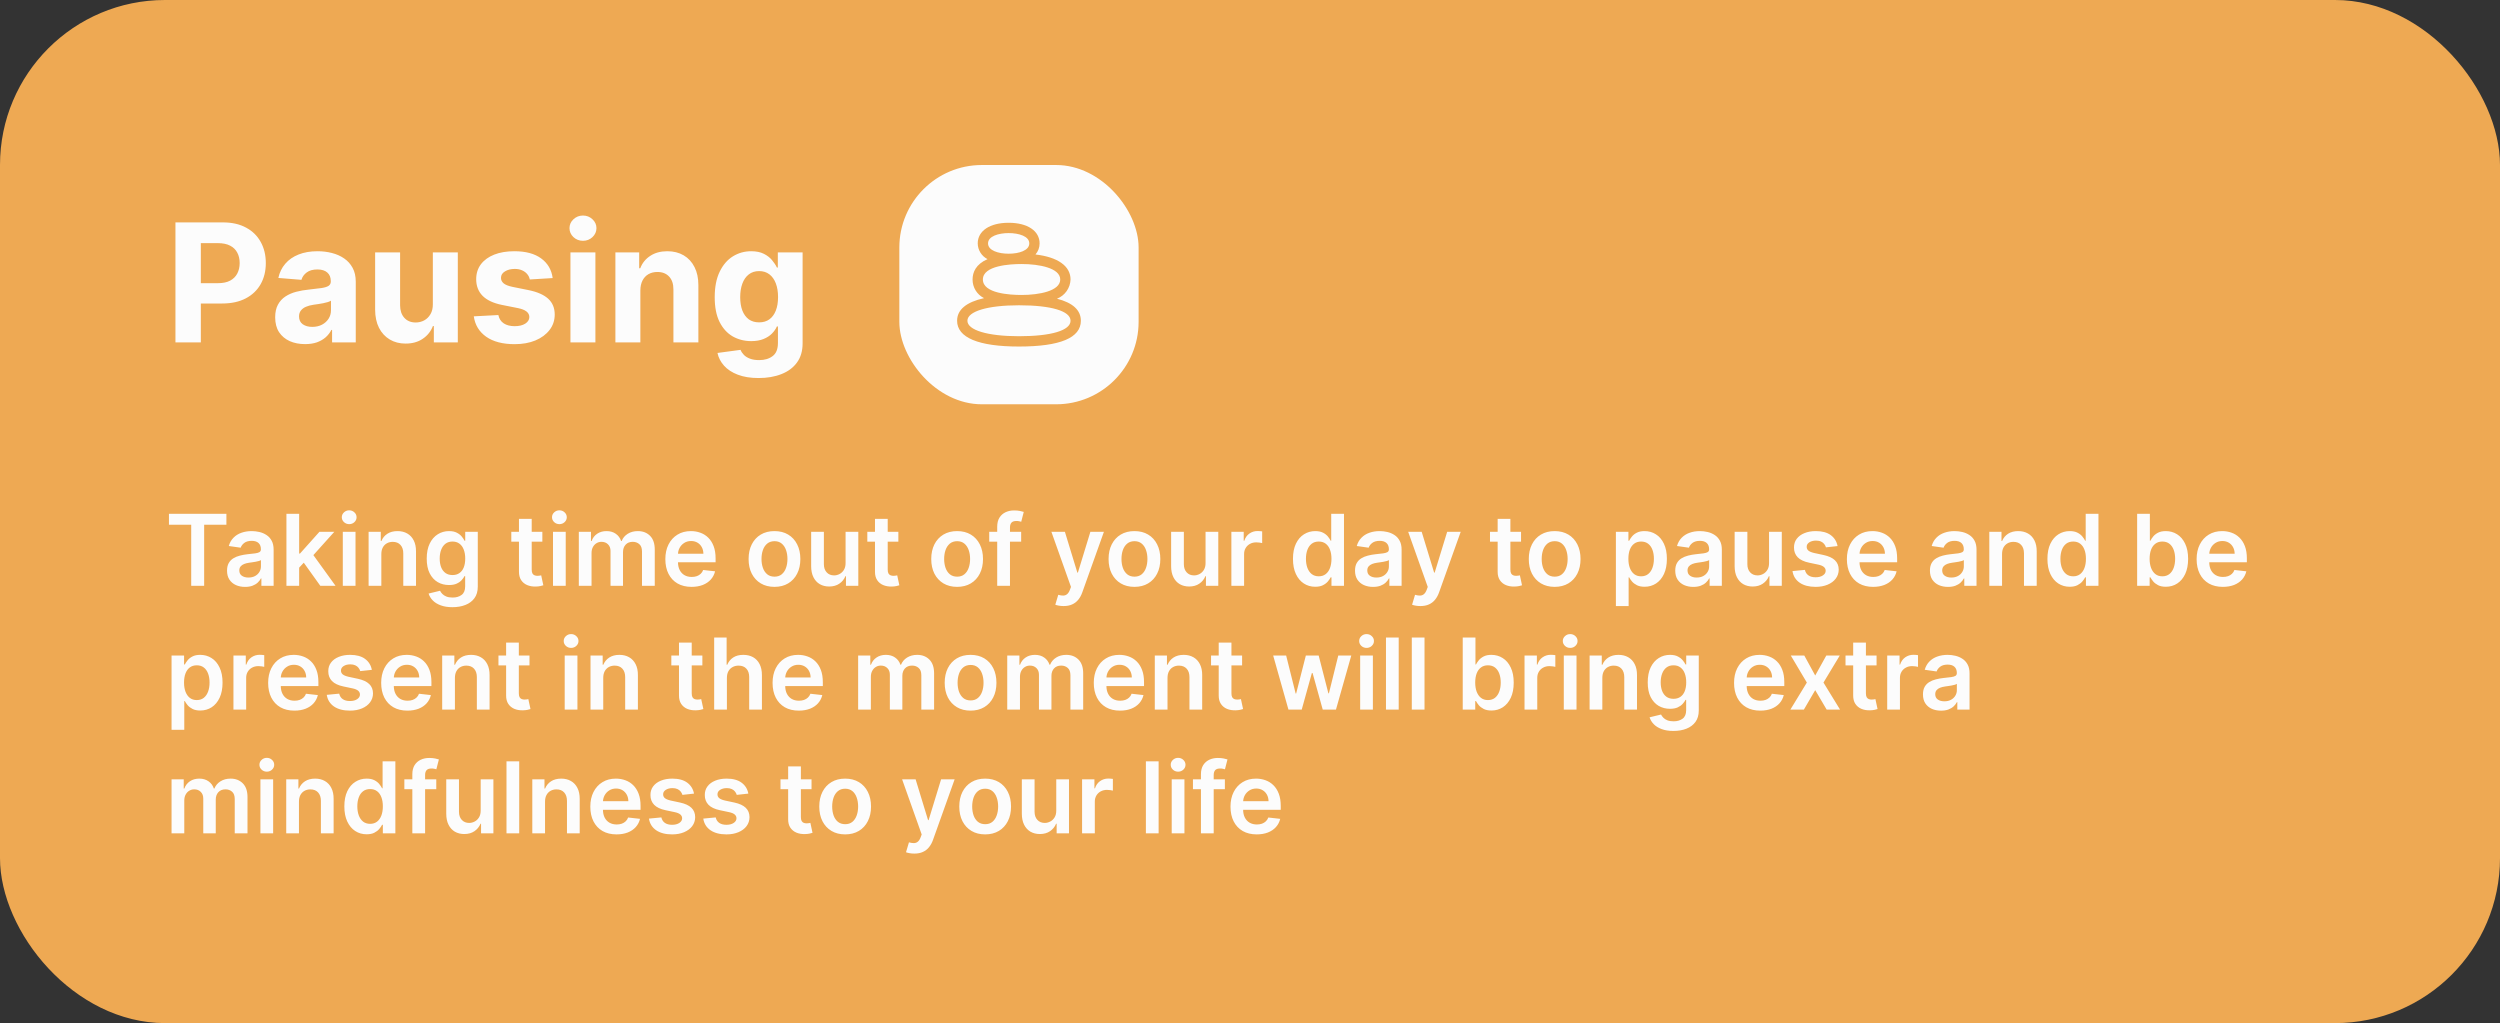 <svg width="303" height="124" viewBox="0 0 303 124" fill="none" xmlns="http://www.w3.org/2000/svg">
<rect x="0" y="0" width="303" height="124" fill="#333333" stroke="none"/>
<rect width="303" height="124" rx="20" fill="#EEA953"/>
<path d="M21.264 41.5V26.954H27.003C28.106 26.954 29.046 27.165 29.822 27.587C30.599 28.003 31.191 28.583 31.598 29.327C32.01 30.065 32.216 30.918 32.216 31.884C32.216 32.849 32.008 33.702 31.591 34.44C31.174 35.179 30.57 35.754 29.78 36.166C28.994 36.578 28.042 36.784 26.925 36.784H23.267V34.32H26.428C27.019 34.32 27.507 34.218 27.891 34.014C28.279 33.806 28.568 33.519 28.757 33.155C28.951 32.785 29.048 32.362 29.048 31.884C29.048 31.401 28.951 30.979 28.757 30.619C28.568 30.255 28.279 29.973 27.891 29.774C27.502 29.57 27.01 29.469 26.413 29.469H24.34V41.5H21.264ZM36.974 41.706C36.278 41.706 35.658 41.585 35.114 41.344C34.569 41.097 34.138 40.735 33.821 40.257C33.508 39.774 33.352 39.173 33.352 38.453C33.352 37.847 33.464 37.338 33.686 36.926C33.909 36.514 34.212 36.183 34.595 35.932C34.979 35.681 35.414 35.492 35.902 35.364C36.394 35.236 36.91 35.146 37.45 35.094C38.085 35.028 38.596 34.966 38.984 34.909C39.373 34.847 39.654 34.758 39.83 34.639C40.005 34.521 40.092 34.346 40.092 34.114V34.071C40.092 33.621 39.95 33.273 39.666 33.027C39.387 32.781 38.989 32.658 38.473 32.658C37.928 32.658 37.495 32.778 37.173 33.02C36.851 33.257 36.638 33.555 36.534 33.915L33.736 33.688C33.878 33.025 34.157 32.452 34.574 31.969C34.99 31.481 35.528 31.107 36.186 30.847C36.849 30.581 37.616 30.449 38.487 30.449C39.093 30.449 39.673 30.52 40.227 30.662C40.786 30.804 41.281 31.024 41.712 31.322C42.147 31.621 42.49 32.004 42.742 32.473C42.992 32.937 43.118 33.493 43.118 34.142V41.5H40.249V39.987H40.163C39.988 40.328 39.754 40.629 39.46 40.889C39.167 41.145 38.814 41.346 38.402 41.493C37.99 41.635 37.514 41.706 36.974 41.706ZM37.841 39.618C38.286 39.618 38.679 39.53 39.02 39.355C39.361 39.175 39.628 38.934 39.822 38.631C40.017 38.328 40.114 37.984 40.114 37.601V36.443C40.019 36.505 39.889 36.562 39.723 36.614C39.562 36.661 39.38 36.706 39.176 36.749C38.972 36.786 38.769 36.822 38.565 36.855C38.362 36.883 38.177 36.91 38.011 36.933C37.656 36.985 37.346 37.068 37.081 37.182C36.816 37.295 36.61 37.449 36.463 37.644C36.316 37.833 36.243 38.07 36.243 38.354C36.243 38.766 36.392 39.081 36.69 39.298C36.993 39.511 37.377 39.618 37.841 39.618ZM52.461 36.855V30.591H55.486V41.5H52.582V39.519H52.468C52.222 40.158 51.812 40.671 51.239 41.06C50.671 41.448 49.977 41.642 49.158 41.642C48.429 41.642 47.788 41.476 47.234 41.145C46.68 40.813 46.246 40.342 45.934 39.731C45.626 39.121 45.47 38.389 45.465 37.537V30.591H48.491V36.997C48.495 37.641 48.668 38.15 49.009 38.524C49.35 38.898 49.807 39.085 50.38 39.085C50.745 39.085 51.086 39.002 51.403 38.837C51.72 38.666 51.976 38.415 52.17 38.084C52.369 37.752 52.466 37.343 52.461 36.855ZM66.983 33.702L64.213 33.872C64.166 33.635 64.064 33.422 63.908 33.233C63.752 33.039 63.546 32.885 63.29 32.771C63.039 32.653 62.739 32.594 62.388 32.594C61.919 32.594 61.524 32.693 61.202 32.892C60.88 33.086 60.719 33.347 60.719 33.673C60.719 33.934 60.823 34.154 61.032 34.334C61.24 34.514 61.597 34.658 62.104 34.767L64.079 35.165C65.139 35.383 65.93 35.733 66.451 36.216C66.972 36.699 67.232 37.333 67.232 38.119C67.232 38.834 67.021 39.462 66.6 40.001C66.183 40.541 65.61 40.963 64.881 41.266C64.157 41.564 63.321 41.713 62.374 41.713C60.93 41.713 59.779 41.412 58.922 40.811C58.07 40.205 57.57 39.381 57.424 38.34L60.4 38.183C60.489 38.624 60.707 38.96 61.053 39.192C61.399 39.419 61.841 39.533 62.381 39.533C62.911 39.533 63.337 39.431 63.659 39.227C63.986 39.019 64.152 38.751 64.157 38.425C64.152 38.15 64.036 37.925 63.809 37.75C63.581 37.57 63.231 37.433 62.758 37.338L60.868 36.962C59.803 36.749 59.01 36.379 58.489 35.854C57.973 35.328 57.715 34.658 57.715 33.844C57.715 33.143 57.904 32.539 58.283 32.033C58.666 31.526 59.204 31.135 59.895 30.861C60.591 30.586 61.406 30.449 62.338 30.449C63.716 30.449 64.8 30.74 65.591 31.322C66.387 31.905 66.851 32.698 66.983 33.702ZM69.137 41.5V30.591H72.163V41.5H69.137ZM70.657 29.185C70.207 29.185 69.821 29.035 69.499 28.737C69.182 28.434 69.023 28.072 69.023 27.651C69.023 27.234 69.182 26.876 69.499 26.578C69.821 26.275 70.207 26.124 70.657 26.124C71.107 26.124 71.49 26.275 71.808 26.578C72.129 26.876 72.29 27.234 72.29 27.651C72.29 28.072 72.129 28.434 71.808 28.737C71.49 29.035 71.107 29.185 70.657 29.185ZM77.612 35.193V41.5H74.586V30.591H77.47V32.516H77.598C77.839 31.881 78.244 31.379 78.812 31.01C79.38 30.636 80.069 30.449 80.879 30.449C81.636 30.449 82.297 30.615 82.86 30.946C83.424 31.277 83.862 31.751 84.174 32.367C84.487 32.977 84.643 33.706 84.643 34.554V41.5H81.618V35.094C81.622 34.426 81.452 33.905 81.106 33.531C80.76 33.153 80.285 32.963 79.679 32.963C79.271 32.963 78.912 33.051 78.599 33.226C78.291 33.401 78.05 33.657 77.875 33.993C77.704 34.324 77.617 34.724 77.612 35.193ZM91.942 45.818C90.962 45.818 90.122 45.683 89.421 45.413C88.725 45.148 88.171 44.786 87.759 44.327C87.347 43.867 87.08 43.351 86.957 42.778L89.755 42.402C89.84 42.62 89.975 42.823 90.16 43.013C90.344 43.202 90.588 43.354 90.891 43.467C91.199 43.586 91.573 43.645 92.013 43.645C92.672 43.645 93.214 43.484 93.64 43.162C94.071 42.845 94.286 42.312 94.286 41.564V39.568H94.158C94.026 39.871 93.827 40.158 93.562 40.428C93.297 40.697 92.956 40.918 92.539 41.088C92.122 41.258 91.625 41.344 91.048 41.344C90.228 41.344 89.483 41.154 88.81 40.776C88.143 40.392 87.61 39.807 87.212 39.021C86.819 38.231 86.623 37.231 86.623 36.024C86.623 34.788 86.824 33.756 87.227 32.928C87.629 32.099 88.164 31.479 88.832 31.067C89.504 30.655 90.24 30.449 91.04 30.449C91.651 30.449 92.163 30.553 92.575 30.761C92.987 30.965 93.318 31.221 93.569 31.528C93.825 31.831 94.021 32.13 94.158 32.423H94.272V30.591H97.276V41.606C97.276 42.535 97.049 43.311 96.594 43.936C96.14 44.561 95.51 45.03 94.705 45.342C93.905 45.66 92.984 45.818 91.942 45.818ZM92.006 39.071C92.494 39.071 92.906 38.95 93.242 38.709C93.583 38.463 93.844 38.112 94.023 37.658C94.208 37.198 94.3 36.649 94.3 36.01C94.3 35.371 94.21 34.817 94.031 34.348C93.851 33.874 93.59 33.508 93.249 33.247C92.908 32.987 92.494 32.856 92.006 32.856C91.509 32.856 91.09 32.992 90.749 33.261C90.408 33.526 90.15 33.896 89.975 34.369C89.8 34.843 89.712 35.39 89.712 36.01C89.712 36.64 89.8 37.184 89.975 37.644C90.155 38.098 90.413 38.451 90.749 38.702C91.09 38.948 91.509 39.071 92.006 39.071Z" fill="#FCFCFC"/>
<rect x="109" y="20" width="29" height="29" rx="10" fill="#FCFCFC"/>
<g clip-path="url(#clip0_1254_2878)">
<path d="M128.104 36.204C128.576 36.019 128.984 35.7 129.276 35.286C129.569 34.872 129.733 34.382 129.75 33.875C129.75 32.236 128.188 31.154 125.5 30.844C125.824 30.471 126.001 29.994 126 29.5C126 27.981 124.528 27 122.25 27C119.972 27 118.5 27.981 118.5 29.5C118.505 29.896 118.618 30.283 118.827 30.619C119.036 30.956 119.334 31.228 119.688 31.407C118.265 32.032 117.875 33.004 117.875 33.875C117.872 34.344 118.001 34.805 118.247 35.205C118.493 35.604 118.847 35.926 119.268 36.134C117.121 36.612 116 37.536 116 38.875C116 40.919 118.593 42 123.5 42C128.477 42 131 40.949 131 38.875C131 37.589 130.028 36.697 128.104 36.204ZM122.25 28.25C123.494 28.25 124.75 28.637 124.75 29.5C124.75 30.363 123.494 30.75 122.25 30.75C121.006 30.75 119.75 30.363 119.75 29.5C119.75 28.637 121.006 28.25 122.25 28.25ZM123.812 32C125.975 32 128.5 32.491 128.5 33.875C128.5 35.259 125.975 35.75 123.812 35.75C122.403 35.75 119.125 35.568 119.125 33.875C119.125 32.182 122.403 32 123.812 32ZM123.5 40.75C119.703 40.75 117.25 40.014 117.25 38.875C117.25 37.736 119.703 37 123.5 37C127.414 37 129.75 37.701 129.75 38.875C129.75 40.049 127.414 40.75 123.5 40.75Z" fill="#EEA953"/>
</g>
<path d="M20.477 63.598V62.273H27.44V63.598H24.743V71H23.175V63.598H20.477ZM29.707 71.132C29.293 71.132 28.919 71.058 28.587 70.91C28.257 70.76 27.996 70.538 27.803 70.246C27.612 69.953 27.517 69.592 27.517 69.163C27.517 68.794 27.585 68.489 27.722 68.247C27.858 68.006 28.044 67.812 28.28 67.668C28.516 67.523 28.781 67.413 29.077 67.34C29.375 67.263 29.683 67.207 30.001 67.173C30.385 67.133 30.696 67.098 30.935 67.067C31.173 67.033 31.347 66.981 31.454 66.913C31.565 66.842 31.621 66.733 31.621 66.585V66.56C31.621 66.239 31.526 65.99 31.335 65.814C31.145 65.638 30.871 65.55 30.513 65.55C30.135 65.55 29.835 65.632 29.614 65.797C29.395 65.962 29.247 66.156 29.171 66.381L27.73 66.176C27.844 65.778 28.031 65.446 28.293 65.179C28.554 64.909 28.874 64.707 29.251 64.574C29.629 64.438 30.047 64.369 30.504 64.369C30.82 64.369 31.134 64.406 31.446 64.48C31.759 64.554 32.044 64.676 32.303 64.847C32.561 65.014 32.769 65.243 32.925 65.533C33.084 65.822 33.163 66.185 33.163 66.619V71H31.68V70.101H31.629C31.535 70.283 31.403 70.453 31.233 70.612C31.065 70.769 30.854 70.895 30.598 70.992C30.345 71.085 30.048 71.132 29.707 71.132ZM30.108 69.999C30.418 69.999 30.686 69.938 30.913 69.815C31.141 69.69 31.315 69.526 31.438 69.321C31.562 69.117 31.625 68.894 31.625 68.652V67.881C31.577 67.921 31.494 67.957 31.378 67.992C31.264 68.026 31.136 68.055 30.994 68.081C30.852 68.106 30.712 68.129 30.572 68.149C30.433 68.169 30.312 68.186 30.21 68.2C29.98 68.231 29.774 68.283 29.592 68.354C29.41 68.425 29.267 68.524 29.162 68.652C29.057 68.777 29.004 68.939 29.004 69.138C29.004 69.422 29.108 69.636 29.315 69.781C29.523 69.926 29.787 69.999 30.108 69.999ZM36.121 68.946L36.117 67.084H36.364L38.716 64.454H40.519L37.625 67.676H37.305L36.121 68.946ZM34.715 71V62.273H36.257V71H34.715ZM38.822 71L36.692 68.021L37.731 66.935L40.668 71H38.822ZM41.547 71V64.454H43.089V71H41.547ZM42.322 63.526C42.078 63.526 41.867 63.445 41.691 63.283C41.515 63.118 41.427 62.92 41.427 62.69C41.427 62.457 41.515 62.26 41.691 62.098C41.867 61.933 42.078 61.851 42.322 61.851C42.569 61.851 42.779 61.933 42.953 62.098C43.129 62.26 43.217 62.457 43.217 62.69C43.217 62.92 43.129 63.118 42.953 63.283C42.779 63.445 42.569 63.526 42.322 63.526ZM46.218 67.165V71H44.675V64.454H46.15V65.567H46.227C46.377 65.2 46.617 64.909 46.947 64.693C47.279 64.477 47.69 64.369 48.178 64.369C48.63 64.369 49.023 64.466 49.359 64.659C49.697 64.852 49.958 65.132 50.143 65.499C50.33 65.865 50.423 66.31 50.42 66.832V71H48.877V67.071C48.877 66.633 48.764 66.291 48.536 66.044C48.312 65.797 48.001 65.673 47.603 65.673C47.333 65.673 47.093 65.733 46.883 65.852C46.675 65.969 46.512 66.138 46.393 66.359C46.276 66.581 46.218 66.849 46.218 67.165ZM54.834 73.591C54.281 73.591 53.805 73.516 53.407 73.365C53.009 73.217 52.69 73.019 52.448 72.769C52.207 72.519 52.039 72.242 51.945 71.938L53.334 71.601C53.397 71.729 53.488 71.855 53.607 71.98C53.727 72.108 53.887 72.213 54.089 72.296C54.293 72.381 54.55 72.423 54.86 72.423C55.298 72.423 55.66 72.317 55.947 72.104C56.234 71.894 56.377 71.547 56.377 71.064V69.824H56.3C56.221 69.983 56.104 70.146 55.951 70.314C55.8 70.481 55.6 70.622 55.35 70.736C55.103 70.849 54.792 70.906 54.417 70.906C53.914 70.906 53.458 70.788 53.049 70.553C52.643 70.314 52.319 69.959 52.077 69.487C51.839 69.013 51.719 68.419 51.719 67.706C51.719 66.987 51.839 66.381 52.077 65.886C52.319 65.389 52.644 65.013 53.053 64.757C53.462 64.499 53.918 64.369 54.421 64.369C54.805 64.369 55.12 64.435 55.367 64.565C55.617 64.693 55.816 64.848 55.964 65.03C56.111 65.209 56.224 65.378 56.3 65.537H56.386V64.454H57.907V71.106C57.907 71.666 57.773 72.129 57.506 72.496C57.239 72.862 56.874 73.136 56.411 73.318C55.948 73.5 55.423 73.591 54.834 73.591ZM54.847 69.696C55.174 69.696 55.452 69.617 55.682 69.457C55.913 69.298 56.087 69.07 56.207 68.771C56.326 68.473 56.386 68.115 56.386 67.697C56.386 67.285 56.326 66.925 56.207 66.615C56.09 66.305 55.917 66.065 55.687 65.895C55.459 65.722 55.18 65.635 54.847 65.635C54.504 65.635 54.217 65.724 53.986 65.903C53.756 66.082 53.583 66.328 53.467 66.641C53.35 66.95 53.292 67.303 53.292 67.697C53.292 68.098 53.35 68.449 53.467 68.75C53.586 69.048 53.761 69.281 53.991 69.449C54.224 69.614 54.509 69.696 54.847 69.696ZM65.733 64.454V65.648H61.97V64.454H65.733ZM62.899 62.886H64.442V69.031C64.442 69.239 64.473 69.398 64.535 69.508C64.601 69.617 64.686 69.69 64.791 69.73C64.896 69.77 65.013 69.79 65.141 69.79C65.237 69.79 65.325 69.783 65.405 69.769C65.487 69.754 65.55 69.742 65.592 69.73L65.852 70.936C65.77 70.965 65.652 70.996 65.499 71.03C65.348 71.064 65.163 71.084 64.945 71.09C64.558 71.101 64.21 71.043 63.901 70.915C63.591 70.784 63.345 70.582 63.163 70.31C62.984 70.037 62.896 69.696 62.899 69.287V62.886ZM67.023 71V64.454H68.566V71H67.023ZM67.799 63.526C67.554 63.526 67.344 63.445 67.168 63.283C66.992 63.118 66.904 62.92 66.904 62.69C66.904 62.457 66.992 62.26 67.168 62.098C67.344 61.933 67.554 61.851 67.799 61.851C68.046 61.851 68.256 61.933 68.429 62.098C68.606 62.26 68.694 62.457 68.694 62.69C68.694 62.92 68.606 63.118 68.429 63.283C68.256 63.445 68.046 63.526 67.799 63.526ZM70.152 71V64.454H71.626V65.567H71.703C71.84 65.192 72.065 64.899 72.381 64.689C72.696 64.476 73.072 64.369 73.51 64.369C73.953 64.369 74.327 64.477 74.631 64.693C74.938 64.906 75.153 65.197 75.278 65.567H75.347C75.492 65.203 75.736 64.913 76.079 64.697C76.426 64.479 76.837 64.369 77.311 64.369C77.913 64.369 78.405 64.56 78.785 64.94C79.166 65.321 79.356 65.876 79.356 66.606V71H77.81V66.845C77.81 66.439 77.702 66.142 77.486 65.954C77.27 65.764 77.006 65.669 76.693 65.669C76.321 65.669 76.03 65.785 75.82 66.019C75.612 66.249 75.508 66.548 75.508 66.918V71H73.996V66.781C73.996 66.443 73.894 66.173 73.689 65.972C73.487 65.77 73.223 65.669 72.896 65.669C72.675 65.669 72.473 65.726 72.291 65.84C72.109 65.95 71.965 66.108 71.856 66.312C71.749 66.514 71.695 66.75 71.695 67.02V71H70.152ZM83.819 71.128C83.163 71.128 82.596 70.992 82.119 70.719C81.644 70.443 81.279 70.054 81.024 69.551C80.768 69.046 80.64 68.45 80.64 67.766C80.64 67.092 80.768 66.501 81.024 65.993C81.282 65.481 81.643 65.084 82.106 64.8C82.569 64.513 83.113 64.369 83.738 64.369C84.142 64.369 84.522 64.435 84.88 64.565C85.241 64.693 85.559 64.892 85.835 65.162C86.113 65.432 86.332 65.776 86.491 66.193C86.65 66.608 86.73 67.102 86.73 67.676V68.149H81.365V67.109H85.251C85.248 66.814 85.184 66.551 85.059 66.321C84.934 66.088 84.76 65.905 84.535 65.771C84.314 65.638 84.055 65.571 83.76 65.571C83.444 65.571 83.167 65.648 82.929 65.801C82.69 65.952 82.504 66.151 82.37 66.398C82.24 66.642 82.173 66.91 82.17 67.203V68.111C82.17 68.492 82.24 68.818 82.379 69.091C82.518 69.361 82.713 69.568 82.963 69.713C83.213 69.855 83.505 69.926 83.841 69.926C84.065 69.926 84.268 69.895 84.45 69.832C84.632 69.767 84.789 69.672 84.923 69.547C85.056 69.422 85.157 69.267 85.225 69.082L86.666 69.244C86.575 69.625 86.402 69.957 86.146 70.242C85.893 70.523 85.569 70.742 85.174 70.898C84.779 71.051 84.328 71.128 83.819 71.128ZM93.867 71.128C93.227 71.128 92.673 70.987 92.204 70.706C91.736 70.425 91.372 70.031 91.114 69.526C90.858 69.02 90.73 68.429 90.73 67.753C90.73 67.077 90.858 66.484 91.114 65.976C91.372 65.467 91.736 65.072 92.204 64.791C92.673 64.51 93.227 64.369 93.867 64.369C94.506 64.369 95.06 64.51 95.528 64.791C95.997 65.072 96.359 65.467 96.615 65.976C96.874 66.484 97.003 67.077 97.003 67.753C97.003 68.429 96.874 69.02 96.615 69.526C96.359 70.031 95.997 70.425 95.528 70.706C95.06 70.987 94.506 71.128 93.867 71.128ZM93.875 69.892C94.222 69.892 94.511 69.797 94.744 69.606C94.977 69.413 95.151 69.155 95.264 68.831C95.381 68.507 95.439 68.146 95.439 67.749C95.439 67.348 95.381 66.986 95.264 66.662C95.151 66.335 94.977 66.075 94.744 65.882C94.511 65.689 94.222 65.592 93.875 65.592C93.52 65.592 93.224 65.689 92.989 65.882C92.756 66.075 92.581 66.335 92.465 66.662C92.351 66.986 92.294 67.348 92.294 67.749C92.294 68.146 92.351 68.507 92.465 68.831C92.581 69.155 92.756 69.413 92.989 69.606C93.224 69.797 93.52 69.892 93.875 69.892ZM102.484 68.247V64.454H104.027V71H102.531V69.837H102.463C102.315 70.203 102.072 70.503 101.734 70.736C101.399 70.969 100.985 71.085 100.494 71.085C100.065 71.085 99.686 70.99 99.356 70.8C99.029 70.606 98.774 70.327 98.589 69.96C98.404 69.591 98.312 69.145 98.312 68.622V64.454H99.855V68.383C99.855 68.798 99.968 69.128 100.196 69.372C100.423 69.617 100.721 69.739 101.091 69.739C101.318 69.739 101.538 69.683 101.751 69.572C101.964 69.462 102.139 69.297 102.275 69.078C102.414 68.856 102.484 68.579 102.484 68.247ZM108.881 64.454V65.648H105.119V64.454H108.881ZM106.048 62.886H107.59V69.031C107.59 69.239 107.621 69.398 107.684 69.508C107.749 69.617 107.835 69.69 107.94 69.73C108.045 69.77 108.161 69.79 108.289 69.79C108.386 69.79 108.474 69.783 108.553 69.769C108.636 69.754 108.698 69.742 108.741 69.73L109.001 70.936C108.918 70.965 108.8 70.996 108.647 71.03C108.496 71.064 108.312 71.084 108.093 71.09C107.707 71.101 107.359 71.043 107.049 70.915C106.739 70.784 106.494 70.582 106.312 70.31C106.133 70.037 106.045 69.696 106.048 69.287V62.886ZM116.003 71.128C115.364 71.128 114.81 70.987 114.341 70.706C113.873 70.425 113.509 70.031 113.25 69.526C112.995 69.02 112.867 68.429 112.867 67.753C112.867 67.077 112.995 66.484 113.25 65.976C113.509 65.467 113.873 65.072 114.341 64.791C114.81 64.51 115.364 64.369 116.003 64.369C116.642 64.369 117.196 64.51 117.665 64.791C118.134 65.072 118.496 65.467 118.752 65.976C119.01 66.484 119.14 67.077 119.14 67.753C119.14 68.429 119.01 69.02 118.752 69.526C118.496 70.031 118.134 70.425 117.665 70.706C117.196 70.987 116.642 71.128 116.003 71.128ZM116.012 69.892C116.358 69.892 116.648 69.797 116.881 69.606C117.114 69.413 117.287 69.155 117.401 68.831C117.517 68.507 117.576 68.146 117.576 67.749C117.576 67.348 117.517 66.986 117.401 66.662C117.287 66.335 117.114 66.075 116.881 65.882C116.648 65.689 116.358 65.592 116.012 65.592C115.657 65.592 115.361 65.689 115.125 65.882C114.892 66.075 114.718 66.335 114.601 66.662C114.488 66.986 114.431 67.348 114.431 67.749C114.431 68.146 114.488 68.507 114.601 68.831C114.718 69.155 114.892 69.413 115.125 69.606C115.361 69.797 115.657 69.892 116.012 69.892ZM123.764 64.454V65.648H119.895V64.454H123.764ZM120.862 71V63.837C120.862 63.396 120.953 63.03 121.135 62.737C121.32 62.445 121.567 62.226 121.876 62.081C122.186 61.936 122.53 61.864 122.908 61.864C123.175 61.864 123.412 61.885 123.619 61.928C123.827 61.97 123.98 62.008 124.08 62.043L123.773 63.236C123.707 63.216 123.625 63.196 123.526 63.176C123.426 63.153 123.315 63.142 123.193 63.142C122.906 63.142 122.703 63.212 122.584 63.351C122.467 63.487 122.409 63.683 122.409 63.939V71H120.862ZM128.908 73.454C128.697 73.454 128.503 73.438 128.324 73.403C128.148 73.372 128.007 73.335 127.902 73.293L128.26 72.091C128.484 72.156 128.685 72.188 128.861 72.185C129.037 72.182 129.192 72.126 129.325 72.019C129.462 71.913 129.577 71.737 129.67 71.49L129.803 71.136L127.429 64.454H129.065L130.574 69.398H130.642L132.155 64.454H133.795L131.175 71.793C131.053 72.139 130.891 72.436 130.689 72.683C130.487 72.933 130.24 73.124 129.947 73.254C129.658 73.388 129.311 73.454 128.908 73.454ZM137.495 71.128C136.856 71.128 136.302 70.987 135.833 70.706C135.365 70.425 135.001 70.031 134.743 69.526C134.487 69.02 134.359 68.429 134.359 67.753C134.359 67.077 134.487 66.484 134.743 65.976C135.001 65.467 135.365 65.072 135.833 64.791C136.302 64.51 136.856 64.369 137.495 64.369C138.135 64.369 138.689 64.51 139.157 64.791C139.626 65.072 139.988 65.467 140.244 65.976C140.502 66.484 140.632 67.077 140.632 67.753C140.632 68.429 140.502 69.02 140.244 69.526C139.988 70.031 139.626 70.425 139.157 70.706C138.689 70.987 138.135 71.128 137.495 71.128ZM137.504 69.892C137.85 69.892 138.14 69.797 138.373 69.606C138.606 69.413 138.779 69.155 138.893 68.831C139.01 68.507 139.068 68.146 139.068 67.749C139.068 67.348 139.01 66.986 138.893 66.662C138.779 66.335 138.606 66.075 138.373 65.882C138.14 65.689 137.85 65.592 137.504 65.592C137.149 65.592 136.853 65.689 136.618 65.882C136.385 66.075 136.21 66.335 136.093 66.662C135.98 66.986 135.923 67.348 135.923 67.749C135.923 68.146 135.98 68.507 136.093 68.831C136.21 69.155 136.385 69.413 136.618 69.606C136.853 69.797 137.149 69.892 137.504 69.892ZM146.113 68.247V64.454H147.656V71H146.16V69.837H146.092C145.944 70.203 145.701 70.503 145.363 70.736C145.028 70.969 144.614 71.085 144.123 71.085C143.694 71.085 143.315 70.99 142.985 70.8C142.658 70.606 142.403 70.327 142.218 69.96C142.033 69.591 141.941 69.145 141.941 68.622V64.454H143.484V68.383C143.484 68.798 143.597 69.128 143.825 69.372C144.052 69.617 144.35 69.739 144.719 69.739C144.947 69.739 145.167 69.683 145.38 69.572C145.593 69.462 145.768 69.297 145.904 69.078C146.043 68.856 146.113 68.579 146.113 68.247ZM149.242 71V64.454H150.738V65.546H150.806C150.925 65.168 151.13 64.876 151.419 64.672C151.712 64.465 152.046 64.361 152.421 64.361C152.506 64.361 152.601 64.365 152.706 64.374C152.814 64.379 152.904 64.389 152.975 64.403V65.822C152.909 65.8 152.806 65.78 152.664 65.763C152.525 65.743 152.39 65.733 152.259 65.733C151.978 65.733 151.725 65.794 151.5 65.916C151.279 66.035 151.104 66.202 150.976 66.415C150.848 66.628 150.784 66.874 150.784 67.152V71H149.242ZM159.405 71.115C158.891 71.115 158.431 70.983 158.025 70.719C157.618 70.454 157.297 70.071 157.061 69.568C156.826 69.065 156.708 68.454 156.708 67.736C156.708 67.008 156.827 66.395 157.066 65.895C157.307 65.392 157.632 65.013 158.042 64.757C158.451 64.499 158.907 64.369 159.409 64.369C159.793 64.369 160.108 64.435 160.355 64.565C160.603 64.693 160.799 64.848 160.944 65.03C161.088 65.209 161.201 65.378 161.28 65.537H161.344V62.273H162.891V71H161.374V69.969H161.28C161.201 70.128 161.086 70.297 160.935 70.476C160.784 70.652 160.586 70.803 160.338 70.928C160.091 71.053 159.78 71.115 159.405 71.115ZM159.836 69.849C160.162 69.849 160.441 69.761 160.671 69.585C160.901 69.406 161.076 69.158 161.195 68.84C161.314 68.521 161.374 68.151 161.374 67.727C161.374 67.304 161.314 66.936 161.195 66.624C161.078 66.311 160.905 66.068 160.675 65.895C160.448 65.722 160.168 65.635 159.836 65.635C159.492 65.635 159.205 65.724 158.975 65.903C158.745 66.082 158.571 66.329 158.455 66.645C158.338 66.96 158.28 67.321 158.28 67.727C158.28 68.136 158.338 68.501 158.455 68.822C158.574 69.141 158.749 69.392 158.979 69.577C159.212 69.758 159.498 69.849 159.836 69.849ZM166.418 71.132C166.004 71.132 165.63 71.058 165.298 70.91C164.968 70.76 164.707 70.538 164.513 70.246C164.323 69.953 164.228 69.592 164.228 69.163C164.228 68.794 164.296 68.489 164.433 68.247C164.569 68.006 164.755 67.812 164.991 67.668C165.227 67.523 165.492 67.413 165.788 67.34C166.086 67.263 166.394 67.207 166.712 67.173C167.096 67.133 167.407 67.098 167.646 67.067C167.884 67.033 168.058 66.981 168.165 66.913C168.276 66.842 168.332 66.733 168.332 66.585V66.56C168.332 66.239 168.237 65.99 168.046 65.814C167.856 65.638 167.582 65.55 167.224 65.55C166.846 65.55 166.546 65.632 166.325 65.797C166.106 65.962 165.958 66.156 165.881 66.381L164.441 66.176C164.555 65.778 164.742 65.446 165.004 65.179C165.265 64.909 165.585 64.707 165.962 64.574C166.34 64.438 166.758 64.369 167.215 64.369C167.531 64.369 167.844 64.406 168.157 64.48C168.469 64.554 168.755 64.676 169.013 64.847C169.272 65.014 169.479 65.243 169.636 65.533C169.795 65.822 169.874 66.185 169.874 66.619V71H168.391V70.101H168.34C168.246 70.283 168.114 70.453 167.944 70.612C167.776 70.769 167.565 70.895 167.309 70.992C167.056 71.085 166.759 71.132 166.418 71.132ZM166.819 69.999C167.129 69.999 167.397 69.938 167.624 69.815C167.852 69.69 168.026 69.526 168.148 69.321C168.273 69.117 168.336 68.894 168.336 68.652V67.881C168.288 67.921 168.205 67.957 168.089 67.992C167.975 68.026 167.847 68.055 167.705 68.081C167.563 68.106 167.423 68.129 167.283 68.149C167.144 68.169 167.023 68.186 166.921 68.2C166.691 68.231 166.485 68.283 166.303 68.354C166.121 68.425 165.978 68.524 165.873 68.652C165.768 68.777 165.715 68.939 165.715 69.138C165.715 69.422 165.819 69.636 166.026 69.781C166.234 69.926 166.498 69.999 166.819 69.999ZM172.15 73.454C171.94 73.454 171.745 73.438 171.566 73.403C171.39 73.372 171.249 73.335 171.144 73.293L171.502 72.091C171.727 72.156 171.927 72.188 172.103 72.185C172.279 72.182 172.434 72.126 172.567 72.019C172.704 71.913 172.819 71.737 172.913 71.49L173.045 71.136L170.671 64.454H172.308L173.816 69.398H173.884L175.397 64.454H177.038L174.417 71.793C174.295 72.139 174.133 72.436 173.931 72.683C173.729 72.933 173.482 73.124 173.19 73.254C172.9 73.388 172.553 73.454 172.15 73.454ZM184.35 64.454V65.648H180.587V64.454H184.35ZM181.516 62.886H183.059V69.031C183.059 69.239 183.09 69.398 183.153 69.508C183.218 69.617 183.303 69.69 183.408 69.73C183.513 69.77 183.63 69.79 183.758 69.79C183.854 69.79 183.942 69.783 184.022 69.769C184.104 69.754 184.167 69.742 184.21 69.73L184.469 70.936C184.387 70.965 184.269 70.996 184.116 71.03C183.965 71.064 183.781 71.084 183.562 71.09C183.175 71.101 182.827 71.043 182.518 70.915C182.208 70.784 181.962 70.582 181.781 70.31C181.602 70.037 181.513 69.696 181.516 69.287V62.886ZM188.425 71.128C187.786 71.128 187.232 70.987 186.763 70.706C186.294 70.425 185.931 70.031 185.672 69.526C185.417 69.02 185.289 68.429 185.289 67.753C185.289 67.077 185.417 66.484 185.672 65.976C185.931 65.467 186.294 65.072 186.763 64.791C187.232 64.51 187.786 64.369 188.425 64.369C189.064 64.369 189.618 64.51 190.087 64.791C190.556 65.072 190.918 65.467 191.174 65.976C191.432 66.484 191.561 67.077 191.561 67.753C191.561 68.429 191.432 69.02 191.174 69.526C190.918 70.031 190.556 70.425 190.087 70.706C189.618 70.987 189.064 71.128 188.425 71.128ZM188.434 69.892C188.78 69.892 189.07 69.797 189.303 69.606C189.536 69.413 189.709 69.155 189.823 68.831C189.939 68.507 189.998 68.146 189.998 67.749C189.998 67.348 189.939 66.986 189.823 66.662C189.709 66.335 189.536 66.075 189.303 65.882C189.07 65.689 188.78 65.592 188.434 65.592C188.078 65.592 187.783 65.689 187.547 65.882C187.314 66.075 187.14 66.335 187.023 66.662C186.909 66.986 186.853 67.348 186.853 67.749C186.853 68.146 186.909 68.507 187.023 68.831C187.14 69.155 187.314 69.413 187.547 69.606C187.783 69.797 188.078 69.892 188.434 69.892ZM195.847 73.454V64.454H197.364V65.537H197.454C197.533 65.378 197.646 65.209 197.79 65.03C197.935 64.848 198.131 64.693 198.379 64.565C198.626 64.435 198.941 64.369 199.325 64.369C199.83 64.369 200.286 64.499 200.692 64.757C201.102 65.013 201.425 65.392 201.664 65.895C201.906 66.395 202.026 67.008 202.026 67.736C202.026 68.454 201.908 69.065 201.673 69.568C201.437 70.071 201.116 70.454 200.71 70.719C200.303 70.983 199.843 71.115 199.329 71.115C198.954 71.115 198.643 71.053 198.396 70.928C198.148 70.803 197.95 70.652 197.799 70.476C197.651 70.297 197.536 70.128 197.454 69.969H197.39V73.454H195.847ZM197.36 67.727C197.36 68.151 197.42 68.521 197.539 68.84C197.661 69.158 197.836 69.406 198.063 69.585C198.293 69.761 198.572 69.849 198.898 69.849C199.239 69.849 199.525 69.758 199.755 69.577C199.985 69.392 200.158 69.141 200.275 68.822C200.394 68.501 200.454 68.136 200.454 67.727C200.454 67.321 200.396 66.96 200.279 66.645C200.163 66.329 199.989 66.082 199.759 65.903C199.529 65.724 199.242 65.635 198.898 65.635C198.569 65.635 198.289 65.722 198.059 65.895C197.829 66.068 197.654 66.311 197.535 66.624C197.418 66.936 197.36 67.304 197.36 67.727ZM205.231 71.132C204.816 71.132 204.442 71.058 204.11 70.91C203.781 70.76 203.519 70.538 203.326 70.246C203.136 69.953 203.04 69.592 203.04 69.163C203.04 68.794 203.109 68.489 203.245 68.247C203.381 68.006 203.567 67.812 203.803 67.668C204.039 67.523 204.305 67.413 204.6 67.34C204.898 67.263 205.207 67.207 205.525 67.173C205.908 67.133 206.219 67.098 206.458 67.067C206.697 67.033 206.87 66.981 206.978 66.913C207.089 66.842 207.144 66.733 207.144 66.585V66.56C207.144 66.239 207.049 65.99 206.859 65.814C206.668 65.638 206.394 65.55 206.036 65.55C205.658 65.55 205.359 65.632 205.137 65.797C204.918 65.962 204.771 66.156 204.694 66.381L203.254 66.176C203.367 65.778 203.555 65.446 203.816 65.179C204.077 64.909 204.397 64.707 204.775 64.574C205.153 64.438 205.57 64.369 206.028 64.369C206.343 64.369 206.657 64.406 206.969 64.48C207.282 64.554 207.567 64.676 207.826 64.847C208.085 65.014 208.292 65.243 208.448 65.533C208.607 65.822 208.687 66.185 208.687 66.619V71H207.204V70.101H207.153C207.059 70.283 206.927 70.453 206.756 70.612C206.589 70.769 206.377 70.895 206.121 70.992C205.869 71.085 205.572 71.132 205.231 71.132ZM205.631 69.999C205.941 69.999 206.21 69.938 206.437 69.815C206.664 69.69 206.839 69.526 206.961 69.321C207.086 69.117 207.148 68.894 207.148 68.652V67.881C207.1 67.921 207.018 67.957 206.901 67.992C206.788 68.026 206.66 68.055 206.518 68.081C206.376 68.106 206.235 68.129 206.096 68.149C205.957 68.169 205.836 68.186 205.734 68.2C205.504 68.231 205.298 68.283 205.116 68.354C204.934 68.425 204.79 68.524 204.685 68.652C204.58 68.777 204.528 68.939 204.528 69.138C204.528 69.422 204.631 69.636 204.839 69.781C205.046 69.926 205.31 69.999 205.631 69.999ZM214.41 68.247V64.454H215.952V71H214.457V69.837H214.388C214.241 70.203 213.998 70.503 213.66 70.736C213.325 70.969 212.911 71.085 212.42 71.085C211.991 71.085 211.612 70.99 211.282 70.8C210.955 70.606 210.7 70.327 210.515 69.96C210.33 69.591 210.238 69.145 210.238 68.622V64.454H211.781V68.383C211.781 68.798 211.894 69.128 212.121 69.372C212.349 69.617 212.647 69.739 213.016 69.739C213.244 69.739 213.464 69.683 213.677 69.572C213.89 69.462 214.065 69.297 214.201 69.078C214.34 68.856 214.41 68.579 214.41 68.247ZM222.712 66.185L221.306 66.338C221.266 66.196 221.196 66.062 221.097 65.938C221 65.812 220.87 65.712 220.705 65.635C220.54 65.558 220.338 65.52 220.1 65.52C219.779 65.52 219.509 65.59 219.29 65.729C219.074 65.868 218.968 66.048 218.971 66.27C218.968 66.46 219.037 66.615 219.179 66.734C219.324 66.854 219.563 66.952 219.895 67.028L221.012 67.267C221.631 67.401 222.091 67.612 222.392 67.902C222.696 68.192 222.85 68.571 222.853 69.04C222.85 69.452 222.729 69.815 222.49 70.131C222.255 70.443 221.926 70.688 221.506 70.864C221.086 71.04 220.603 71.128 220.057 71.128C219.256 71.128 218.611 70.96 218.123 70.625C217.634 70.287 217.343 69.817 217.249 69.215L218.753 69.07C218.821 69.365 218.966 69.588 219.188 69.739C219.409 69.889 219.698 69.965 220.053 69.965C220.419 69.965 220.713 69.889 220.935 69.739C221.159 69.588 221.272 69.402 221.272 69.18C221.272 68.993 221.199 68.838 221.054 68.716C220.912 68.594 220.691 68.5 220.39 68.435L219.273 68.2C218.645 68.07 218.181 67.849 217.88 67.54C217.578 67.227 217.429 66.832 217.432 66.355C217.429 65.952 217.539 65.602 217.76 65.307C217.985 65.008 218.296 64.778 218.694 64.617C219.094 64.452 219.556 64.369 220.078 64.369C220.846 64.369 221.449 64.533 221.89 64.859C222.333 65.186 222.607 65.628 222.712 66.185ZM227.022 71.128C226.366 71.128 225.799 70.992 225.322 70.719C224.848 70.443 224.483 70.054 224.227 69.551C223.971 69.046 223.843 68.45 223.843 67.766C223.843 67.092 223.971 66.501 224.227 65.993C224.485 65.481 224.846 65.084 225.309 64.8C225.772 64.513 226.316 64.369 226.941 64.369C227.345 64.369 227.725 64.435 228.083 64.565C228.444 64.693 228.762 64.892 229.038 65.162C229.316 65.432 229.535 65.776 229.694 66.193C229.853 66.608 229.933 67.102 229.933 67.676V68.149H224.568V67.109H228.454C228.451 66.814 228.387 66.551 228.262 66.321C228.137 66.088 227.963 65.905 227.738 65.771C227.517 65.638 227.258 65.571 226.963 65.571C226.647 65.571 226.37 65.648 226.132 65.801C225.893 65.952 225.707 66.151 225.574 66.398C225.443 66.642 225.376 66.91 225.373 67.203V68.111C225.373 68.492 225.443 68.818 225.582 69.091C225.721 69.361 225.916 69.568 226.166 69.713C226.416 69.855 226.708 69.926 227.044 69.926C227.268 69.926 227.471 69.895 227.653 69.832C227.835 69.767 227.993 69.672 228.126 69.547C228.26 69.422 228.36 69.267 228.429 69.082L229.869 69.244C229.778 69.625 229.605 69.957 229.349 70.242C229.096 70.523 228.772 70.742 228.377 70.898C227.983 71.051 227.531 71.128 227.022 71.128ZM236.098 71.132C235.683 71.132 235.31 71.058 234.977 70.91C234.648 70.76 234.386 70.538 234.193 70.246C234.003 69.953 233.908 69.592 233.908 69.163C233.908 68.794 233.976 68.489 234.112 68.247C234.249 68.006 234.435 67.812 234.67 67.668C234.906 67.523 235.172 67.413 235.467 67.34C235.766 67.263 236.074 67.207 236.392 67.173C236.776 67.133 237.087 67.098 237.325 67.067C237.564 67.033 237.737 66.981 237.845 66.913C237.956 66.842 238.011 66.733 238.011 66.585V66.56C238.011 66.239 237.916 65.99 237.726 65.814C237.536 65.638 237.261 65.55 236.903 65.55C236.526 65.55 236.226 65.632 236.004 65.797C235.786 65.962 235.638 66.156 235.561 66.381L234.121 66.176C234.234 65.778 234.422 65.446 234.683 65.179C234.945 64.909 235.264 64.707 235.642 64.574C236.02 64.438 236.438 64.369 236.895 64.369C237.21 64.369 237.524 64.406 237.837 64.48C238.149 64.554 238.435 64.676 238.693 64.847C238.952 65.014 239.159 65.243 239.315 65.533C239.474 65.822 239.554 66.185 239.554 66.619V71H238.071V70.101H238.02C237.926 70.283 237.794 70.453 237.624 70.612C237.456 70.769 237.244 70.895 236.989 70.992C236.736 71.085 236.439 71.132 236.098 71.132ZM236.499 69.999C236.808 69.999 237.077 69.938 237.304 69.815C237.531 69.69 237.706 69.526 237.828 69.321C237.953 69.117 238.016 68.894 238.016 68.652V67.881C237.967 67.921 237.885 67.957 237.768 67.992C237.655 68.026 237.527 68.055 237.385 68.081C237.243 68.106 237.102 68.129 236.963 68.149C236.824 68.169 236.703 68.186 236.601 68.2C236.371 68.231 236.165 68.283 235.983 68.354C235.801 68.425 235.658 68.524 235.553 68.652C235.447 68.777 235.395 68.939 235.395 69.138C235.395 69.422 235.499 69.636 235.706 69.781C235.913 69.926 236.178 69.999 236.499 69.999ZM242.648 67.165V71H241.105V64.454H242.58V65.567H242.656C242.807 65.2 243.047 64.909 243.376 64.693C243.709 64.477 244.119 64.369 244.608 64.369C245.06 64.369 245.453 64.466 245.788 64.659C246.126 64.852 246.388 65.132 246.572 65.499C246.76 65.865 246.852 66.31 246.849 66.832V71H245.307V67.071C245.307 66.633 245.193 66.291 244.966 66.044C244.741 65.797 244.43 65.673 244.033 65.673C243.763 65.673 243.523 65.733 243.312 65.852C243.105 65.969 242.942 66.138 242.822 66.359C242.706 66.581 242.648 66.849 242.648 67.165ZM250.847 71.115C250.332 71.115 249.872 70.983 249.466 70.719C249.06 70.454 248.739 70.071 248.503 69.568C248.267 69.065 248.149 68.454 248.149 67.736C248.149 67.008 248.268 66.395 248.507 65.895C248.749 65.392 249.074 65.013 249.483 64.757C249.892 64.499 250.348 64.369 250.851 64.369C251.234 64.369 251.55 64.435 251.797 64.565C252.044 64.693 252.24 64.848 252.385 65.03C252.53 65.209 252.642 65.378 252.722 65.537H252.786V62.273H254.332V71H252.815V69.969H252.722C252.642 70.128 252.527 70.297 252.376 70.476C252.226 70.652 252.027 70.803 251.78 70.928C251.533 71.053 251.222 71.115 250.847 71.115ZM251.277 69.849C251.604 69.849 251.882 69.761 252.112 69.585C252.342 69.406 252.517 69.158 252.636 68.84C252.756 68.521 252.815 68.151 252.815 67.727C252.815 67.304 252.756 66.936 252.636 66.624C252.52 66.311 252.347 66.068 252.116 65.895C251.889 65.722 251.609 65.635 251.277 65.635C250.933 65.635 250.646 65.724 250.416 65.903C250.186 66.082 250.013 66.329 249.896 66.645C249.78 66.96 249.722 67.321 249.722 67.727C249.722 68.136 249.78 68.501 249.896 68.822C250.016 69.141 250.19 69.392 250.42 69.577C250.653 69.758 250.939 69.849 251.277 69.849ZM259.021 71V62.273H260.564V65.537H260.627C260.707 65.378 260.819 65.209 260.964 65.03C261.109 64.848 261.305 64.693 261.552 64.565C261.799 64.435 262.115 64.369 262.498 64.369C263.004 64.369 263.46 64.499 263.866 64.757C264.275 65.013 264.599 65.392 264.838 65.895C265.079 66.395 265.2 67.008 265.2 67.736C265.2 68.454 265.082 69.065 264.846 69.568C264.61 70.071 264.289 70.454 263.883 70.719C263.477 70.983 263.017 71.115 262.502 71.115C262.127 71.115 261.816 71.053 261.569 70.928C261.322 70.803 261.123 70.652 260.973 70.476C260.825 70.297 260.71 70.128 260.627 69.969H260.538V71H259.021ZM260.534 67.727C260.534 68.151 260.593 68.521 260.713 68.84C260.835 69.158 261.01 69.406 261.237 69.585C261.467 69.761 261.745 69.849 262.072 69.849C262.413 69.849 262.699 69.758 262.929 69.577C263.159 69.392 263.332 69.141 263.449 68.822C263.568 68.501 263.627 68.136 263.627 67.727C263.627 67.321 263.569 66.96 263.453 66.645C263.336 66.329 263.163 66.082 262.933 65.903C262.703 65.724 262.416 65.635 262.072 65.635C261.743 65.635 261.463 65.722 261.233 65.895C261.002 66.068 260.828 66.311 260.708 66.624C260.592 66.936 260.534 67.304 260.534 67.727ZM269.409 71.128C268.753 71.128 268.186 70.992 267.709 70.719C267.234 70.443 266.869 70.054 266.614 69.551C266.358 69.046 266.23 68.45 266.23 67.766C266.23 67.092 266.358 66.501 266.614 65.993C266.872 65.481 267.233 65.084 267.696 64.8C268.159 64.513 268.703 64.369 269.328 64.369C269.732 64.369 270.112 64.435 270.47 64.565C270.831 64.693 271.149 64.892 271.425 65.162C271.703 65.432 271.922 65.776 272.081 66.193C272.24 66.608 272.32 67.102 272.32 67.676V68.149H266.955V67.109H270.841C270.838 66.814 270.774 66.551 270.649 66.321C270.524 66.088 270.349 65.905 270.125 65.771C269.903 65.638 269.645 65.571 269.349 65.571C269.034 65.571 268.757 65.648 268.518 65.801C268.28 65.952 268.094 66.151 267.96 66.398C267.83 66.642 267.763 66.91 267.76 67.203V68.111C267.76 68.492 267.83 68.818 267.969 69.091C268.108 69.361 268.303 69.568 268.553 69.713C268.803 69.855 269.095 69.926 269.43 69.926C269.655 69.926 269.858 69.895 270.04 69.832C270.222 69.767 270.379 69.672 270.513 69.547C270.646 69.422 270.747 69.267 270.815 69.082L272.256 69.244C272.165 69.625 271.991 69.957 271.736 70.242C271.483 70.523 271.159 70.742 270.764 70.898C270.369 71.051 269.918 71.128 269.409 71.128ZM20.793 88.454V79.454H22.31V80.537H22.399C22.479 80.378 22.591 80.209 22.736 80.03C22.881 79.848 23.077 79.693 23.324 79.565C23.571 79.435 23.886 79.369 24.27 79.369C24.776 79.369 25.232 79.499 25.638 79.757C26.047 80.013 26.371 80.392 26.609 80.895C26.851 81.395 26.972 82.008 26.972 82.736C26.972 83.454 26.854 84.065 26.618 84.568C26.382 85.071 26.061 85.454 25.655 85.719C25.249 85.983 24.788 86.115 24.274 86.115C23.899 86.115 23.588 86.053 23.341 85.928C23.094 85.803 22.895 85.652 22.744 85.476C22.597 85.297 22.482 85.128 22.399 84.969H22.335V88.454H20.793ZM22.305 82.727C22.305 83.151 22.365 83.521 22.484 83.84C22.607 84.158 22.781 84.406 23.009 84.585C23.239 84.761 23.517 84.849 23.844 84.849C24.185 84.849 24.47 84.758 24.7 84.577C24.93 84.392 25.104 84.141 25.22 83.822C25.34 83.501 25.399 83.136 25.399 82.727C25.399 82.321 25.341 81.96 25.224 81.645C25.108 81.329 24.935 81.082 24.704 80.903C24.474 80.724 24.188 80.635 23.844 80.635C23.514 80.635 23.234 80.722 23.004 80.895C22.774 81.068 22.599 81.311 22.48 81.624C22.364 81.936 22.305 82.304 22.305 82.727ZM28.293 86V79.454H29.788V80.546H29.857C29.976 80.168 30.18 79.876 30.47 79.672C30.763 79.465 31.097 79.361 31.472 79.361C31.557 79.361 31.652 79.365 31.757 79.374C31.865 79.379 31.954 79.389 32.026 79.403V80.822C31.96 80.8 31.857 80.78 31.715 80.763C31.575 80.743 31.44 80.733 31.31 80.733C31.028 80.733 30.776 80.794 30.551 80.916C30.329 81.035 30.155 81.202 30.027 81.415C29.899 81.628 29.835 81.874 29.835 82.152V86H28.293ZM35.679 86.128C35.022 86.128 34.456 85.992 33.978 85.719C33.504 85.443 33.139 85.054 32.883 84.551C32.627 84.046 32.5 83.45 32.5 82.766C32.5 82.092 32.627 81.501 32.883 80.993C33.142 80.481 33.502 80.084 33.966 79.8C34.429 79.513 34.973 79.369 35.598 79.369C36.001 79.369 36.382 79.435 36.74 79.565C37.1 79.693 37.419 79.892 37.694 80.162C37.973 80.432 38.191 80.776 38.35 81.193C38.51 81.608 38.589 82.102 38.589 82.676V83.149H33.224V82.109H37.11C37.108 81.814 37.044 81.551 36.919 81.321C36.794 81.088 36.619 80.905 36.395 80.771C36.173 80.638 35.914 80.571 35.619 80.571C35.304 80.571 35.027 80.648 34.788 80.801C34.549 80.952 34.363 81.151 34.23 81.398C34.099 81.642 34.032 81.91 34.029 82.203V83.111C34.029 83.492 34.099 83.818 34.238 84.091C34.377 84.361 34.572 84.568 34.822 84.713C35.072 84.855 35.365 84.926 35.7 84.926C35.924 84.926 36.127 84.895 36.309 84.832C36.491 84.767 36.649 84.672 36.782 84.547C36.916 84.422 37.017 84.267 37.085 84.082L38.525 84.244C38.434 84.625 38.261 84.957 38.005 85.242C37.752 85.523 37.429 85.742 37.034 85.898C36.639 86.051 36.187 86.128 35.679 86.128ZM45.068 81.185L43.661 81.338C43.621 81.196 43.552 81.062 43.452 80.938C43.356 80.812 43.225 80.712 43.06 80.635C42.896 80.558 42.694 80.52 42.455 80.52C42.134 80.52 41.864 80.59 41.646 80.729C41.43 80.868 41.323 81.048 41.326 81.27C41.323 81.46 41.393 81.615 41.535 81.734C41.68 81.854 41.918 81.952 42.251 82.028L43.367 82.267C43.986 82.401 44.447 82.612 44.748 82.902C45.052 83.192 45.205 83.571 45.208 84.04C45.205 84.452 45.084 84.815 44.846 85.131C44.61 85.443 44.282 85.688 43.861 85.864C43.441 86.04 42.958 86.128 42.413 86.128C41.611 86.128 40.967 85.96 40.478 85.625C39.989 85.287 39.698 84.817 39.604 84.215L41.109 84.07C41.177 84.365 41.322 84.588 41.543 84.739C41.765 84.889 42.053 84.965 42.408 84.965C42.775 84.965 43.069 84.889 43.291 84.739C43.515 84.588 43.627 84.402 43.627 84.18C43.627 83.993 43.555 83.838 43.41 83.716C43.268 83.594 43.046 83.5 42.745 83.435L41.629 83.2C41.001 83.07 40.536 82.849 40.235 82.54C39.934 82.227 39.785 81.832 39.788 81.355C39.785 80.952 39.894 80.602 40.116 80.307C40.34 80.008 40.651 79.778 41.049 79.617C41.45 79.452 41.911 79.369 42.434 79.369C43.201 79.369 43.805 79.533 44.245 79.859C44.688 80.186 44.962 80.628 45.068 81.185ZM49.378 86.128C48.722 86.128 48.155 85.992 47.678 85.719C47.203 85.443 46.838 85.054 46.582 84.551C46.327 84.046 46.199 83.45 46.199 82.766C46.199 82.092 46.327 81.501 46.582 80.993C46.841 80.481 47.202 80.084 47.665 79.8C48.128 79.513 48.672 79.369 49.297 79.369C49.7 79.369 50.081 79.435 50.439 79.565C50.8 79.693 51.118 79.892 51.394 80.162C51.672 80.432 51.891 80.776 52.05 81.193C52.209 81.608 52.288 82.102 52.288 82.676V83.149H46.923V82.109H50.81C50.807 81.814 50.743 81.551 50.618 81.321C50.493 81.088 50.318 80.905 50.094 80.771C49.872 80.638 49.614 80.571 49.318 80.571C49.003 80.571 48.726 80.648 48.487 80.801C48.249 80.952 48.062 81.151 47.929 81.398C47.798 81.642 47.731 81.91 47.729 82.203V83.111C47.729 83.492 47.798 83.818 47.938 84.091C48.077 84.361 48.271 84.568 48.521 84.713C48.771 84.855 49.064 84.926 49.399 84.926C49.624 84.926 49.827 84.895 50.008 84.832C50.19 84.767 50.348 84.672 50.481 84.547C50.615 84.422 50.716 84.267 50.784 84.082L52.224 84.244C52.133 84.625 51.96 84.957 51.705 85.242C51.452 85.523 51.128 85.742 50.733 85.898C50.338 86.051 49.886 86.128 49.378 86.128ZM55.136 82.165V86H53.593V79.454H55.068V80.567H55.145C55.295 80.2 55.535 79.909 55.865 79.693C56.197 79.477 56.608 79.369 57.096 79.369C57.548 79.369 57.941 79.466 58.277 79.659C58.615 79.852 58.876 80.132 59.061 80.499C59.248 80.865 59.341 81.31 59.338 81.832V86H57.795V82.071C57.795 81.633 57.681 81.291 57.454 81.044C57.23 80.797 56.919 80.673 56.521 80.673C56.251 80.673 56.011 80.733 55.801 80.852C55.593 80.969 55.43 81.138 55.311 81.359C55.194 81.581 55.136 81.849 55.136 82.165ZM64.174 79.454V80.648H60.412V79.454H64.174ZM61.341 77.886H62.883V84.031C62.883 84.239 62.914 84.398 62.977 84.508C63.042 84.617 63.127 84.69 63.233 84.73C63.338 84.77 63.454 84.79 63.582 84.79C63.679 84.79 63.767 84.783 63.846 84.769C63.929 84.754 63.991 84.742 64.034 84.73L64.294 85.936C64.211 85.965 64.093 85.996 63.94 86.03C63.789 86.064 63.605 86.084 63.386 86.09C63 86.101 62.652 86.043 62.342 85.915C62.032 85.784 61.787 85.582 61.605 85.31C61.426 85.037 61.338 84.696 61.341 84.287V77.886ZM68.441 86V79.454H69.984V86H68.441ZM69.217 78.526C68.972 78.526 68.762 78.445 68.586 78.283C68.41 78.118 68.322 77.921 68.322 77.69C68.322 77.457 68.41 77.26 68.586 77.098C68.762 76.933 68.972 76.851 69.217 76.851C69.464 76.851 69.674 76.933 69.847 77.098C70.023 77.26 70.112 77.457 70.112 77.69C70.112 77.921 70.023 78.118 69.847 78.283C69.674 78.445 69.464 78.526 69.217 78.526ZM73.113 82.165V86H71.57V79.454H73.044V80.567H73.121C73.272 80.2 73.512 79.909 73.841 79.693C74.174 79.477 74.584 79.369 75.073 79.369C75.525 79.369 75.918 79.466 76.253 79.659C76.591 79.852 76.853 80.132 77.037 80.499C77.225 80.865 77.317 81.31 77.314 81.832V86H75.772V82.071C75.772 81.633 75.658 81.291 75.431 81.044C75.206 80.797 74.895 80.673 74.498 80.673C74.228 80.673 73.988 80.733 73.777 80.852C73.57 80.969 73.407 81.138 73.287 81.359C73.171 81.581 73.113 81.849 73.113 82.165ZM85.127 79.454V80.648H81.365V79.454H85.127ZM82.294 77.886H83.836V84.031C83.836 84.239 83.868 84.398 83.93 84.508C83.995 84.617 84.081 84.69 84.186 84.73C84.291 84.77 84.407 84.79 84.535 84.79C84.632 84.79 84.72 84.783 84.799 84.769C84.882 84.754 84.944 84.742 84.987 84.73L85.247 85.936C85.164 85.965 85.046 85.996 84.893 86.03C84.743 86.064 84.558 86.084 84.339 86.09C83.953 86.101 83.605 86.043 83.295 85.915C82.985 85.784 82.74 85.582 82.558 85.31C82.379 85.037 82.291 84.696 82.294 84.287V77.886ZM88.101 82.165V86H86.558V77.273H88.067V80.567H88.144C88.297 80.197 88.534 79.906 88.855 79.693C89.179 79.477 89.591 79.369 90.091 79.369C90.546 79.369 90.942 79.465 91.28 79.655C91.618 79.845 91.879 80.124 92.064 80.49C92.251 80.856 92.345 81.304 92.345 81.832V86H90.803V82.071C90.803 81.631 90.689 81.288 90.462 81.044C90.237 80.797 89.922 80.673 89.516 80.673C89.243 80.673 88.999 80.733 88.783 80.852C88.57 80.969 88.402 81.138 88.28 81.359C88.16 81.581 88.101 81.849 88.101 82.165ZM96.815 86.128C96.159 86.128 95.592 85.992 95.115 85.719C94.641 85.443 94.276 85.054 94.02 84.551C93.764 84.046 93.636 83.45 93.636 82.766C93.636 82.092 93.764 81.501 94.02 80.993C94.278 80.481 94.639 80.084 95.102 79.8C95.565 79.513 96.109 79.369 96.734 79.369C97.138 79.369 97.519 79.435 97.876 79.565C98.237 79.693 98.555 79.892 98.831 80.162C99.109 80.432 99.328 80.776 99.487 81.193C99.646 81.608 99.726 82.102 99.726 82.676V83.149H94.361V82.109H98.247C98.244 81.814 98.18 81.551 98.055 81.321C97.93 81.088 97.756 80.905 97.531 80.771C97.31 80.638 97.051 80.571 96.756 80.571C96.44 80.571 96.163 80.648 95.925 80.801C95.686 80.952 95.5 81.151 95.367 81.398C95.236 81.642 95.169 81.91 95.166 82.203V83.111C95.166 83.492 95.236 83.818 95.375 84.091C95.514 84.361 95.709 84.568 95.959 84.713C96.209 84.855 96.501 84.926 96.837 84.926C97.061 84.926 97.264 84.895 97.446 84.832C97.628 84.767 97.785 84.672 97.919 84.547C98.053 84.422 98.153 84.267 98.222 84.082L99.662 84.244C99.571 84.625 99.398 84.957 99.142 85.242C98.889 85.523 98.565 85.742 98.171 85.898C97.776 86.051 97.324 86.128 96.815 86.128ZM104.007 86V79.454H105.482V80.567H105.559C105.695 80.192 105.921 79.899 106.236 79.689C106.551 79.476 106.928 79.369 107.365 79.369C107.809 79.369 108.182 79.477 108.486 79.693C108.793 79.906 109.009 80.197 109.134 80.567H109.202C109.347 80.203 109.591 79.913 109.935 79.697C110.282 79.479 110.692 79.369 111.167 79.369C111.769 79.369 112.26 79.56 112.641 79.94C113.022 80.321 113.212 80.876 113.212 81.606V86H111.665V81.845C111.665 81.439 111.557 81.142 111.341 80.954C111.125 80.764 110.861 80.669 110.549 80.669C110.176 80.669 109.885 80.785 109.675 81.019C109.468 81.249 109.364 81.548 109.364 81.918V86H107.851V81.781C107.851 81.443 107.749 81.173 107.544 80.972C107.343 80.77 107.078 80.669 106.752 80.669C106.53 80.669 106.328 80.726 106.147 80.84C105.965 80.95 105.82 81.108 105.712 81.312C105.604 81.514 105.55 81.75 105.55 82.02V86H104.007ZM117.632 86.128C116.993 86.128 116.439 85.987 115.97 85.706C115.501 85.425 115.138 85.031 114.879 84.526C114.624 84.02 114.496 83.429 114.496 82.753C114.496 82.077 114.624 81.484 114.879 80.976C115.138 80.467 115.501 80.072 115.97 79.791C116.439 79.51 116.993 79.369 117.632 79.369C118.271 79.369 118.825 79.51 119.294 79.791C119.763 80.072 120.125 80.467 120.381 80.976C120.639 81.484 120.768 82.077 120.768 82.753C120.768 83.429 120.639 84.02 120.381 84.526C120.125 85.031 119.763 85.425 119.294 85.706C118.825 85.987 118.271 86.128 117.632 86.128ZM117.641 84.892C117.987 84.892 118.277 84.797 118.51 84.606C118.743 84.413 118.916 84.155 119.03 83.831C119.146 83.507 119.205 83.146 119.205 82.749C119.205 82.348 119.146 81.986 119.03 81.662C118.916 81.335 118.743 81.075 118.51 80.882C118.277 80.689 117.987 80.592 117.641 80.592C117.286 80.592 116.99 80.689 116.754 80.882C116.521 81.075 116.347 81.335 116.23 81.662C116.116 81.986 116.06 82.348 116.06 82.749C116.06 83.146 116.116 83.507 116.23 83.831C116.347 84.155 116.521 84.413 116.754 84.606C116.99 84.797 117.286 84.892 117.641 84.892ZM122.078 86V79.454H123.552V80.567H123.629C123.765 80.192 123.991 79.899 124.306 79.689C124.622 79.476 124.998 79.369 125.436 79.369C125.879 79.369 126.252 79.477 126.556 79.693C126.863 79.906 127.079 80.197 127.204 80.567H127.272C127.417 80.203 127.662 79.913 128.005 79.697C128.352 79.479 128.762 79.369 129.237 79.369C129.839 79.369 130.331 79.56 130.711 79.94C131.092 80.321 131.282 80.876 131.282 81.606V86H129.735V81.845C129.735 81.439 129.627 81.142 129.412 80.954C129.196 80.764 128.931 80.669 128.619 80.669C128.247 80.669 127.956 80.785 127.745 81.019C127.538 81.249 127.434 81.548 127.434 81.918V86H125.922V81.781C125.922 81.443 125.819 81.173 125.615 80.972C125.413 80.77 125.149 80.669 124.822 80.669C124.6 80.669 124.399 80.726 124.217 80.84C124.035 80.95 123.89 81.108 123.782 81.312C123.674 81.514 123.62 81.75 123.62 82.02V86H122.078ZM135.745 86.128C135.089 86.128 134.522 85.992 134.045 85.719C133.57 85.443 133.205 85.054 132.95 84.551C132.694 84.046 132.566 83.45 132.566 82.766C132.566 82.092 132.694 81.501 132.95 80.993C133.208 80.481 133.569 80.084 134.032 79.8C134.495 79.513 135.039 79.369 135.664 79.369C136.067 79.369 136.448 79.435 136.806 79.565C137.167 79.693 137.485 79.892 137.761 80.162C138.039 80.432 138.258 80.776 138.417 81.193C138.576 81.608 138.656 82.102 138.656 82.676V83.149H133.29V82.109H137.177C137.174 81.814 137.11 81.551 136.985 81.321C136.86 81.088 136.685 80.905 136.461 80.771C136.239 80.638 135.981 80.571 135.685 80.571C135.37 80.571 135.093 80.648 134.854 80.801C134.616 80.952 134.43 81.151 134.296 81.398C134.165 81.642 134.099 81.91 134.096 82.203V83.111C134.096 83.492 134.165 83.818 134.305 84.091C134.444 84.361 134.638 84.568 134.888 84.713C135.138 84.855 135.431 84.926 135.766 84.926C135.991 84.926 136.194 84.895 136.376 84.832C136.558 84.767 136.715 84.672 136.849 84.547C136.982 84.422 137.083 84.267 137.151 84.082L138.592 84.244C138.501 84.625 138.327 84.957 138.072 85.242C137.819 85.523 137.495 85.742 137.1 85.898C136.705 86.051 136.254 86.128 135.745 86.128ZM141.503 82.165V86H139.961V79.454H141.435V80.567H141.512C141.662 80.2 141.902 79.909 142.232 79.693C142.564 79.477 142.975 79.369 143.463 79.369C143.915 79.369 144.309 79.466 144.644 79.659C144.982 79.852 145.243 80.132 145.428 80.499C145.615 80.865 145.708 81.31 145.705 81.832V86H144.162V82.071C144.162 81.633 144.049 81.291 143.821 81.044C143.597 80.797 143.286 80.673 142.888 80.673C142.618 80.673 142.378 80.733 142.168 80.852C141.961 80.969 141.797 81.138 141.678 81.359C141.561 81.581 141.503 81.849 141.503 82.165ZM150.542 79.454V80.648H146.779V79.454H150.542ZM147.708 77.886H149.25V84.031C149.25 84.239 149.282 84.398 149.344 84.508C149.409 84.617 149.495 84.69 149.6 84.73C149.705 84.77 149.821 84.79 149.949 84.79C150.046 84.79 150.134 84.783 150.213 84.769C150.296 84.754 150.358 84.742 150.401 84.73L150.661 85.936C150.578 85.965 150.461 85.996 150.307 86.03C150.157 86.064 149.972 86.084 149.753 86.09C149.367 86.101 149.019 86.043 148.709 85.915C148.4 85.784 148.154 85.582 147.972 85.31C147.793 85.037 147.705 84.696 147.708 84.287V77.886ZM156.159 86L154.31 79.454H155.882L157.033 84.057H157.092L158.268 79.454H159.824L161 84.031H161.064L162.197 79.454H163.774L161.92 86H160.314L159.087 81.577H158.997L157.77 86H156.159ZM164.851 86V79.454H166.394V86H164.851ZM165.627 78.526C165.382 78.526 165.172 78.445 164.996 78.283C164.82 78.118 164.732 77.921 164.732 77.69C164.732 77.457 164.82 77.26 164.996 77.098C165.172 76.933 165.382 76.851 165.627 76.851C165.874 76.851 166.084 76.933 166.257 77.098C166.434 77.26 166.522 77.457 166.522 77.69C166.522 77.921 166.434 78.118 166.257 78.283C166.084 78.445 165.874 78.526 165.627 78.526ZM169.523 77.273V86H167.98V77.273H169.523ZM172.652 77.273V86H171.109V77.273H172.652ZM177.283 86V77.273H178.825V80.537H178.889C178.969 80.378 179.081 80.209 179.226 80.03C179.371 79.848 179.567 79.693 179.814 79.565C180.061 79.435 180.376 79.369 180.76 79.369C181.266 79.369 181.722 79.499 182.128 79.757C182.537 80.013 182.861 80.392 183.099 80.895C183.341 81.395 183.462 82.008 183.462 82.736C183.462 83.454 183.344 84.065 183.108 84.568C182.872 85.071 182.551 85.454 182.145 85.719C181.739 85.983 181.278 86.115 180.764 86.115C180.389 86.115 180.078 86.053 179.831 85.928C179.584 85.803 179.385 85.652 179.234 85.476C179.087 85.297 178.972 85.128 178.889 84.969H178.8V86H177.283ZM178.795 82.727C178.795 83.151 178.855 83.521 178.974 83.84C179.097 84.158 179.271 84.406 179.499 84.585C179.729 84.761 180.007 84.849 180.334 84.849C180.675 84.849 180.96 84.758 181.19 84.577C181.42 84.392 181.594 84.141 181.71 83.822C181.83 83.501 181.889 83.136 181.889 82.727C181.889 82.321 181.831 81.96 181.714 81.645C181.598 81.329 181.425 81.082 181.195 80.903C180.964 80.724 180.678 80.635 180.334 80.635C180.004 80.635 179.724 80.722 179.494 80.895C179.264 81.068 179.089 81.311 178.97 81.624C178.854 81.936 178.795 82.304 178.795 82.727ZM184.773 86V79.454H186.269V80.546H186.337C186.456 80.168 186.661 79.876 186.951 79.672C187.243 79.465 187.577 79.361 187.952 79.361C188.037 79.361 188.132 79.365 188.238 79.374C188.346 79.379 188.435 79.389 188.506 79.403V80.822C188.441 80.8 188.337 80.78 188.195 80.763C188.056 80.743 187.921 80.733 187.79 80.733C187.509 80.733 187.256 80.794 187.032 80.916C186.81 81.035 186.635 81.202 186.507 81.415C186.38 81.628 186.316 81.874 186.316 82.152V86H184.773ZM189.531 86V79.454H191.074V86H189.531ZM190.306 78.526C190.062 78.526 189.852 78.445 189.676 78.283C189.5 78.118 189.412 77.921 189.412 77.69C189.412 77.457 189.5 77.26 189.676 77.098C189.852 76.933 190.062 76.851 190.306 76.851C190.554 76.851 190.764 76.933 190.937 77.098C191.113 77.26 191.201 77.457 191.201 77.69C191.201 77.921 191.113 78.118 190.937 78.283C190.764 78.445 190.554 78.526 190.306 78.526ZM194.202 82.165V86H192.66V79.454H194.134V80.567H194.211C194.362 80.2 194.602 79.909 194.931 79.693C195.263 79.477 195.674 79.369 196.163 79.369C196.614 79.369 197.008 79.466 197.343 79.659C197.681 79.852 197.942 80.132 198.127 80.499C198.315 80.865 198.407 81.31 198.404 81.832V86H196.862V82.071C196.862 81.633 196.748 81.291 196.521 81.044C196.296 80.797 195.985 80.673 195.587 80.673C195.317 80.673 195.077 80.733 194.867 80.852C194.66 80.969 194.496 81.138 194.377 81.359C194.261 81.581 194.202 81.849 194.202 82.165ZM202.819 88.591C202.265 88.591 201.789 88.516 201.391 88.365C200.994 88.217 200.674 88.019 200.433 87.769C200.191 87.519 200.023 87.242 199.93 86.938L201.319 86.601C201.381 86.729 201.472 86.855 201.592 86.98C201.711 87.108 201.871 87.213 202.073 87.296C202.278 87.381 202.535 87.423 202.844 87.423C203.282 87.423 203.644 87.317 203.931 87.104C204.218 86.894 204.362 86.547 204.362 86.064V84.824H204.285C204.205 84.983 204.089 85.146 203.935 85.314C203.785 85.481 203.585 85.622 203.335 85.736C203.087 85.849 202.776 85.906 202.401 85.906C201.898 85.906 201.442 85.788 201.033 85.553C200.627 85.314 200.303 84.959 200.062 84.487C199.823 84.013 199.704 83.419 199.704 82.706C199.704 81.987 199.823 81.381 200.062 80.886C200.303 80.389 200.629 80.013 201.038 79.757C201.447 79.499 201.903 79.369 202.406 79.369C202.789 79.369 203.104 79.435 203.352 79.565C203.602 79.693 203.8 79.848 203.948 80.03C204.096 80.209 204.208 80.378 204.285 80.537H204.37V79.454H205.891V86.106C205.891 86.666 205.758 87.129 205.491 87.496C205.224 87.862 204.859 88.136 204.396 88.318C203.933 88.5 203.407 88.591 202.819 88.591ZM202.832 84.696C203.158 84.696 203.437 84.617 203.667 84.457C203.897 84.298 204.072 84.07 204.191 83.771C204.31 83.473 204.37 83.115 204.37 82.697C204.37 82.285 204.31 81.925 204.191 81.615C204.075 81.305 203.901 81.065 203.671 80.895C203.444 80.722 203.164 80.635 202.832 80.635C202.488 80.635 202.201 80.724 201.971 80.903C201.741 81.082 201.567 81.328 201.451 81.641C201.335 81.95 201.276 82.303 201.276 82.697C201.276 83.098 201.335 83.449 201.451 83.75C201.57 84.048 201.745 84.281 201.975 84.449C202.208 84.614 202.494 84.696 202.832 84.696ZM213.347 86.128C212.69 86.128 212.124 85.992 211.646 85.719C211.172 85.443 210.807 85.054 210.551 84.551C210.295 84.046 210.168 83.45 210.168 82.766C210.168 82.092 210.295 81.501 210.551 80.993C210.81 80.481 211.17 80.084 211.634 79.8C212.097 79.513 212.641 79.369 213.266 79.369C213.669 79.369 214.05 79.435 214.408 79.565C214.768 79.693 215.087 79.892 215.362 80.162C215.641 80.432 215.859 80.776 216.018 81.193C216.178 81.608 216.257 82.102 216.257 82.676V83.149H210.892V82.109H214.778C214.776 81.814 214.712 81.551 214.587 81.321C214.462 81.088 214.287 80.905 214.062 80.771C213.841 80.638 213.582 80.571 213.287 80.571C212.972 80.571 212.695 80.648 212.456 80.801C212.217 80.952 212.031 81.151 211.898 81.398C211.767 81.642 211.7 81.91 211.697 82.203V83.111C211.697 83.492 211.767 83.818 211.906 84.091C212.045 84.361 212.24 84.568 212.49 84.713C212.74 84.855 213.033 84.926 213.368 84.926C213.592 84.926 213.795 84.895 213.977 84.832C214.159 84.767 214.317 84.672 214.45 84.547C214.584 84.422 214.685 84.267 214.753 84.082L216.193 84.244C216.102 84.625 215.929 84.957 215.673 85.242C215.42 85.523 215.097 85.742 214.702 85.898C214.307 86.051 213.855 86.128 213.347 86.128ZM218.683 79.454L220.004 81.871L221.346 79.454H222.978L221.005 82.727L223.012 86H221.389L220.004 83.644L218.632 86H216.995L218.99 82.727L217.047 79.454H218.683ZM227.44 79.454V80.648H223.677V79.454H227.44ZM224.606 77.886H226.149V84.031C226.149 84.239 226.18 84.398 226.243 84.508C226.308 84.617 226.393 84.69 226.498 84.73C226.603 84.77 226.72 84.79 226.848 84.79C226.944 84.79 227.032 84.783 227.112 84.769C227.194 84.754 227.257 84.742 227.299 84.73L227.559 85.936C227.477 85.965 227.359 85.996 227.206 86.03C227.055 86.064 226.87 86.084 226.652 86.09C226.265 86.101 225.917 86.043 225.608 85.915C225.298 85.784 225.052 85.582 224.87 85.31C224.691 85.037 224.603 84.696 224.606 84.287V77.886ZM228.73 86V79.454H230.226V80.546H230.294C230.413 80.168 230.618 79.876 230.908 79.672C231.2 79.465 231.534 79.361 231.909 79.361C231.994 79.361 232.089 79.365 232.195 79.374C232.303 79.379 232.392 79.389 232.463 79.403V80.822C232.398 80.8 232.294 80.78 232.152 80.763C232.013 80.743 231.878 80.733 231.747 80.733C231.466 80.733 231.213 80.794 230.989 80.916C230.767 81.035 230.592 81.202 230.464 81.415C230.337 81.628 230.273 81.874 230.273 82.152V86H228.73ZM235.254 86.132C234.839 86.132 234.466 86.058 234.134 85.91C233.804 85.76 233.543 85.538 233.349 85.246C233.159 84.953 233.064 84.592 233.064 84.163C233.064 83.794 233.132 83.489 233.268 83.247C233.405 83.006 233.591 82.812 233.827 82.668C234.063 82.523 234.328 82.413 234.624 82.34C234.922 82.263 235.23 82.207 235.548 82.173C235.932 82.133 236.243 82.098 236.482 82.067C236.72 82.033 236.893 81.981 237.001 81.913C237.112 81.842 237.168 81.733 237.168 81.585V81.56C237.168 81.239 237.072 80.99 236.882 80.814C236.692 80.638 236.418 80.55 236.06 80.55C235.682 80.55 235.382 80.632 235.161 80.797C234.942 80.962 234.794 81.156 234.717 81.381L233.277 81.176C233.391 80.778 233.578 80.446 233.839 80.179C234.101 79.909 234.42 79.707 234.798 79.574C235.176 79.438 235.594 79.369 236.051 79.369C236.366 79.369 236.68 79.406 236.993 79.48C237.305 79.554 237.591 79.676 237.849 79.847C238.108 80.014 238.315 80.243 238.472 80.533C238.631 80.822 238.71 81.185 238.71 81.619V86H237.227V85.101H237.176C237.082 85.283 236.95 85.453 236.78 85.612C236.612 85.769 236.401 85.895 236.145 85.992C235.892 86.085 235.595 86.132 235.254 86.132ZM235.655 84.999C235.964 84.999 236.233 84.938 236.46 84.815C236.688 84.69 236.862 84.526 236.984 84.321C237.109 84.117 237.172 83.894 237.172 83.652V82.881C237.124 82.921 237.041 82.957 236.925 82.992C236.811 83.026 236.683 83.055 236.541 83.081C236.399 83.106 236.259 83.129 236.119 83.149C235.98 83.169 235.859 83.186 235.757 83.2C235.527 83.231 235.321 83.283 235.139 83.354C234.957 83.425 234.814 83.524 234.709 83.652C234.604 83.777 234.551 83.939 234.551 84.138C234.551 84.422 234.655 84.636 234.862 84.781C235.07 84.926 235.334 84.999 235.655 84.999ZM20.793 101V94.454H22.267V95.567H22.344C22.48 95.192 22.706 94.899 23.021 94.689C23.337 94.476 23.713 94.369 24.151 94.369C24.594 94.369 24.967 94.477 25.271 94.693C25.578 94.906 25.794 95.197 25.919 95.567H25.987C26.132 95.203 26.376 94.913 26.72 94.697C27.067 94.479 27.477 94.369 27.952 94.369C28.554 94.369 29.046 94.56 29.426 94.94C29.807 95.321 29.997 95.876 29.997 96.606V101H28.45V96.845C28.45 96.439 28.342 96.142 28.126 95.954C27.91 95.764 27.646 95.669 27.334 95.669C26.962 95.669 26.671 95.785 26.46 96.019C26.253 96.249 26.149 96.548 26.149 96.918V101H24.636V96.781C24.636 96.443 24.534 96.173 24.329 95.972C24.128 95.77 23.864 95.669 23.537 95.669C23.315 95.669 23.114 95.726 22.932 95.84C22.75 95.95 22.605 96.108 22.497 96.312C22.389 96.514 22.335 96.75 22.335 97.02V101H20.793ZM31.562 101V94.454H33.105V101H31.562ZM32.338 93.526C32.093 93.526 31.883 93.445 31.707 93.283C31.531 93.118 31.443 92.921 31.443 92.69C31.443 92.457 31.531 92.26 31.707 92.098C31.883 91.933 32.093 91.851 32.338 91.851C32.585 91.851 32.795 91.933 32.968 92.098C33.145 92.26 33.233 92.457 33.233 92.69C33.233 92.921 33.145 93.118 32.968 93.283C32.795 93.445 32.585 93.526 32.338 93.526ZM36.234 97.165V101H34.691V94.454H36.166V95.567H36.242C36.393 95.2 36.633 94.909 36.962 94.693C37.295 94.477 37.705 94.369 38.194 94.369C38.646 94.369 39.039 94.466 39.374 94.659C39.712 94.852 39.974 95.132 40.158 95.499C40.346 95.865 40.438 96.31 40.435 96.832V101H38.893V97.071C38.893 96.633 38.779 96.291 38.552 96.044C38.327 95.797 38.016 95.673 37.619 95.673C37.349 95.673 37.109 95.733 36.898 95.852C36.691 95.969 36.528 96.138 36.408 96.359C36.292 96.581 36.234 96.849 36.234 97.165ZM44.432 101.115C43.918 101.115 43.458 100.983 43.052 100.719C42.646 100.455 42.325 100.071 42.089 99.568C41.853 99.065 41.735 98.454 41.735 97.736C41.735 97.008 41.854 96.395 42.093 95.895C42.334 95.392 42.66 95.013 43.069 94.757C43.478 94.499 43.934 94.369 44.437 94.369C44.82 94.369 45.136 94.435 45.383 94.565C45.63 94.693 45.826 94.848 45.971 95.03C46.116 95.209 46.228 95.378 46.307 95.537H46.371V92.273H47.918V101H46.401V99.969H46.307C46.228 100.128 46.113 100.297 45.962 100.476C45.812 100.652 45.613 100.803 45.366 100.928C45.119 101.053 44.807 101.115 44.432 101.115ZM44.863 99.849C45.19 99.849 45.468 99.761 45.698 99.585C45.928 99.406 46.103 99.158 46.222 98.84C46.342 98.521 46.401 98.151 46.401 97.727C46.401 97.304 46.342 96.936 46.222 96.624C46.106 96.311 45.932 96.068 45.702 95.895C45.475 95.722 45.195 95.635 44.863 95.635C44.519 95.635 44.232 95.724 44.002 95.903C43.772 96.082 43.599 96.329 43.482 96.645C43.366 96.96 43.307 97.321 43.307 97.727C43.307 98.136 43.366 98.501 43.482 98.822C43.602 99.141 43.776 99.392 44.006 99.577C44.239 99.758 44.525 99.849 44.863 99.849ZM52.877 94.454V95.648H49.008V94.454H52.877ZM49.975 101V93.837C49.975 93.396 50.066 93.03 50.248 92.737C50.433 92.445 50.68 92.226 50.99 92.081C51.299 91.936 51.643 91.864 52.021 91.864C52.288 91.864 52.525 91.885 52.733 91.928C52.94 91.97 53.093 92.008 53.193 92.043L52.886 93.236C52.821 93.216 52.738 93.196 52.639 93.176C52.539 93.153 52.429 93.142 52.306 93.142C52.02 93.142 51.816 93.212 51.697 93.351C51.581 93.487 51.522 93.683 51.522 93.939V101H49.975ZM58.258 98.247V94.454H59.8V101H58.304V99.837H58.236C58.088 100.203 57.846 100.503 57.508 100.736C57.172 100.969 56.759 101.085 56.267 101.085C55.838 101.085 55.459 100.99 55.13 100.8C54.803 100.607 54.547 100.327 54.363 99.96C54.178 99.591 54.086 99.145 54.086 98.622V94.454H55.628V98.383C55.628 98.798 55.742 99.128 55.969 99.372C56.196 99.617 56.495 99.739 56.864 99.739C57.091 99.739 57.311 99.683 57.525 99.572C57.738 99.462 57.912 99.297 58.049 99.078C58.188 98.856 58.258 98.579 58.258 98.247ZM62.929 92.273V101H61.386V92.273H62.929ZM66.058 97.165V101H64.515V94.454H65.99V95.567H66.066C66.217 95.2 66.457 94.909 66.787 94.693C67.119 94.477 67.529 94.369 68.018 94.369C68.47 94.369 68.863 94.466 69.198 94.659C69.537 94.852 69.798 95.132 69.983 95.499C70.17 95.865 70.262 96.31 70.26 96.832V101H68.717V97.071C68.717 96.633 68.603 96.291 68.376 96.044C68.152 95.797 67.841 95.673 67.443 95.673C67.173 95.673 66.933 95.733 66.723 95.852C66.515 95.969 66.352 96.138 66.233 96.359C66.116 96.581 66.058 96.849 66.058 97.165ZM74.725 101.128C74.069 101.128 73.502 100.991 73.025 100.719C72.551 100.443 72.186 100.054 71.93 99.551C71.674 99.046 71.546 98.45 71.546 97.766C71.546 97.092 71.674 96.501 71.93 95.993C72.189 95.481 72.549 95.084 73.012 94.8C73.475 94.513 74.019 94.369 74.644 94.369C75.048 94.369 75.429 94.435 75.787 94.565C76.147 94.693 76.466 94.892 76.741 95.162C77.019 95.432 77.238 95.776 77.397 96.193C77.556 96.608 77.636 97.102 77.636 97.676V98.149H72.271V97.109H76.157C76.154 96.814 76.091 96.551 75.966 96.321C75.841 96.088 75.666 95.905 75.441 95.771C75.22 95.638 74.961 95.571 74.666 95.571C74.35 95.571 74.073 95.648 73.835 95.801C73.596 95.952 73.41 96.151 73.277 96.398C73.146 96.642 73.079 96.91 73.076 97.203V98.111C73.076 98.492 73.146 98.818 73.285 99.091C73.424 99.361 73.619 99.568 73.869 99.713C74.119 99.855 74.412 99.926 74.747 99.926C74.971 99.926 75.174 99.895 75.356 99.832C75.538 99.767 75.696 99.672 75.829 99.547C75.963 99.422 76.064 99.267 76.132 99.082L77.572 99.244C77.481 99.625 77.308 99.957 77.052 100.241C76.799 100.523 76.475 100.741 76.081 100.898C75.686 101.051 75.234 101.128 74.725 101.128ZM84.114 96.185L82.708 96.338C82.668 96.196 82.599 96.062 82.499 95.938C82.403 95.812 82.272 95.712 82.107 95.635C81.942 95.558 81.741 95.52 81.502 95.52C81.181 95.52 80.911 95.59 80.692 95.729C80.477 95.868 80.37 96.048 80.373 96.27C80.37 96.46 80.44 96.615 80.582 96.734C80.727 96.854 80.965 96.952 81.298 97.028L82.414 97.267C83.033 97.401 83.494 97.612 83.795 97.902C84.099 98.192 84.252 98.571 84.255 99.04C84.252 99.452 84.131 99.815 83.893 100.131C83.657 100.443 83.329 100.687 82.908 100.864C82.488 101.04 82.005 101.128 81.46 101.128C80.658 101.128 80.013 100.96 79.525 100.625C79.036 100.287 78.745 99.817 78.651 99.215L80.156 99.07C80.224 99.365 80.369 99.588 80.59 99.739C80.812 99.889 81.1 99.965 81.455 99.965C81.822 99.965 82.116 99.889 82.337 99.739C82.562 99.588 82.674 99.402 82.674 99.18C82.674 98.993 82.602 98.838 82.457 98.716C82.315 98.594 82.093 98.5 81.792 98.435L80.675 98.2C80.048 98.07 79.583 97.849 79.282 97.54C78.981 97.227 78.832 96.832 78.835 96.355C78.832 95.952 78.941 95.602 79.163 95.307C79.387 95.008 79.698 94.778 80.096 94.617C80.496 94.452 80.958 94.369 81.481 94.369C82.248 94.369 82.852 94.533 83.292 94.859C83.735 95.186 84.009 95.628 84.114 96.185ZM90.7 96.185L89.294 96.338C89.254 96.196 89.185 96.062 89.085 95.938C88.989 95.812 88.858 95.712 88.693 95.635C88.528 95.558 88.327 95.52 88.088 95.52C87.767 95.52 87.497 95.59 87.278 95.729C87.062 95.868 86.956 96.048 86.959 96.27C86.956 96.46 87.026 96.615 87.168 96.734C87.312 96.854 87.551 96.952 87.883 97.028L89 97.267C89.619 97.401 90.079 97.612 90.381 97.902C90.685 98.192 90.838 98.571 90.841 99.04C90.838 99.452 90.717 99.815 90.479 100.131C90.243 100.443 89.915 100.687 89.494 100.864C89.074 101.04 88.591 101.128 88.046 101.128C87.244 101.128 86.599 100.96 86.111 100.625C85.622 100.287 85.331 99.817 85.237 99.215L86.742 99.07C86.81 99.365 86.954 99.588 87.176 99.739C87.398 99.889 87.686 99.965 88.041 99.965C88.408 99.965 88.702 99.889 88.923 99.739C89.148 99.588 89.26 99.402 89.26 99.18C89.26 98.993 89.188 98.838 89.043 98.716C88.901 98.594 88.679 98.5 88.378 98.435L87.261 98.2C86.633 98.07 86.169 97.849 85.868 97.54C85.567 97.227 85.418 96.832 85.421 96.355C85.418 95.952 85.527 95.602 85.749 95.307C85.973 95.008 86.284 94.778 86.682 94.617C87.082 94.452 87.544 94.369 88.067 94.369C88.834 94.369 89.438 94.533 89.878 94.859C90.321 95.186 90.595 95.628 90.7 96.185ZM98.358 94.454V95.648H94.595V94.454H98.358ZM95.524 92.886H97.067V99.031C97.067 99.239 97.098 99.398 97.16 99.508C97.226 99.617 97.311 99.69 97.416 99.73C97.521 99.77 97.638 99.79 97.766 99.79C97.862 99.79 97.95 99.783 98.03 99.769C98.112 99.754 98.175 99.742 98.217 99.73L98.477 100.936C98.395 100.964 98.277 100.996 98.124 101.03C97.973 101.064 97.788 101.084 97.57 101.089C97.183 101.101 96.835 101.043 96.526 100.915C96.216 100.784 95.97 100.582 95.788 100.31C95.609 100.037 95.521 99.696 95.524 99.287V92.886ZM102.433 101.128C101.794 101.128 101.24 100.987 100.771 100.706C100.302 100.425 99.939 100.031 99.68 99.526C99.424 99.02 99.296 98.429 99.296 97.753C99.296 97.077 99.424 96.484 99.68 95.976C99.939 95.467 100.302 95.072 100.771 94.791C101.24 94.51 101.794 94.369 102.433 94.369C103.072 94.369 103.626 94.51 104.095 94.791C104.564 95.072 104.926 95.467 105.181 95.976C105.44 96.484 105.569 97.077 105.569 97.753C105.569 98.429 105.44 99.02 105.181 99.526C104.926 100.031 104.564 100.425 104.095 100.706C103.626 100.987 103.072 101.128 102.433 101.128ZM102.441 99.892C102.788 99.892 103.078 99.797 103.311 99.606C103.544 99.413 103.717 99.155 103.831 98.831C103.947 98.507 104.005 98.146 104.005 97.749C104.005 97.348 103.947 96.986 103.831 96.662C103.717 96.335 103.544 96.075 103.311 95.882C103.078 95.689 102.788 95.592 102.441 95.592C102.086 95.592 101.791 95.689 101.555 95.882C101.322 96.075 101.147 96.335 101.031 96.662C100.917 96.986 100.86 97.348 100.86 97.749C100.86 98.146 100.917 98.507 101.031 98.831C101.147 99.155 101.322 99.413 101.555 99.606C101.791 99.797 102.086 99.892 102.441 99.892ZM110.814 103.455C110.604 103.455 110.409 103.438 110.23 103.403C110.054 103.372 109.913 103.335 109.808 103.293L110.166 102.091C110.391 102.156 110.591 102.188 110.767 102.185C110.943 102.182 111.098 102.126 111.232 102.018C111.368 101.913 111.483 101.737 111.577 101.49L111.709 101.136L109.335 94.454H110.972L112.48 99.398H112.548L114.061 94.454H115.702L113.081 101.793C112.959 102.139 112.797 102.436 112.595 102.683C112.393 102.933 112.146 103.124 111.854 103.254C111.564 103.388 111.217 103.455 110.814 103.455ZM119.402 101.128C118.762 101.128 118.208 100.987 117.74 100.706C117.271 100.425 116.907 100.031 116.649 99.526C116.393 99.02 116.265 98.429 116.265 97.753C116.265 97.077 116.393 96.484 116.649 95.976C116.907 95.467 117.271 95.072 117.74 94.791C118.208 94.51 118.762 94.369 119.402 94.369C120.041 94.369 120.595 94.51 121.064 94.791C121.532 95.072 121.895 95.467 122.15 95.976C122.409 96.484 122.538 97.077 122.538 97.753C122.538 98.429 122.409 99.02 122.15 99.526C121.895 100.031 121.532 100.425 121.064 100.706C120.595 100.987 120.041 101.128 119.402 101.128ZM119.41 99.892C119.757 99.892 120.047 99.797 120.279 99.606C120.512 99.413 120.686 99.155 120.799 98.831C120.916 98.507 120.974 98.146 120.974 97.749C120.974 97.348 120.916 96.986 120.799 96.662C120.686 96.335 120.512 96.075 120.279 95.882C120.047 95.689 119.757 95.592 119.41 95.592C119.055 95.592 118.76 95.689 118.524 95.882C118.291 96.075 118.116 96.335 118 96.662C117.886 96.986 117.829 97.348 117.829 97.749C117.829 98.146 117.886 98.507 118 98.831C118.116 99.155 118.291 99.413 118.524 99.606C118.76 99.797 119.055 99.892 119.41 99.892ZM128.019 98.247V94.454H129.562V101H128.066V99.837H127.998C127.85 100.203 127.607 100.503 127.269 100.736C126.934 100.969 126.521 101.085 126.029 101.085C125.6 101.085 125.221 100.99 124.891 100.8C124.565 100.607 124.309 100.327 124.124 99.96C123.94 99.591 123.847 99.145 123.847 98.622V94.454H125.39V98.383C125.39 98.798 125.504 99.128 125.731 99.372C125.958 99.617 126.256 99.739 126.626 99.739C126.853 99.739 127.073 99.683 127.286 99.572C127.499 99.462 127.674 99.297 127.81 99.078C127.95 98.856 128.019 98.579 128.019 98.247ZM131.148 101V94.454H132.644V95.546H132.712C132.831 95.168 133.036 94.876 133.326 94.672C133.618 94.465 133.952 94.361 134.327 94.361C134.412 94.361 134.507 94.365 134.613 94.374C134.721 94.379 134.81 94.389 134.881 94.403V95.822C134.816 95.8 134.712 95.78 134.57 95.763C134.431 95.743 134.296 95.733 134.165 95.733C133.884 95.733 133.631 95.794 133.407 95.916C133.185 96.035 133.01 96.202 132.882 96.415C132.755 96.628 132.691 96.874 132.691 97.152V101H131.148ZM140.425 92.273V101H138.882V92.273H140.425ZM142.011 101V94.454H143.554V101H142.011ZM142.787 93.526C142.543 93.526 142.332 93.445 142.156 93.283C141.98 93.118 141.892 92.921 141.892 92.69C141.892 92.457 141.98 92.26 142.156 92.098C142.332 91.933 142.543 91.851 142.787 91.851C143.034 91.851 143.244 91.933 143.418 92.098C143.594 92.26 143.682 92.457 143.682 92.69C143.682 92.921 143.594 93.118 143.418 93.283C143.244 93.445 143.034 93.526 142.787 93.526ZM148.456 94.454V95.648H144.586V94.454H148.456ZM145.554 101V93.837C145.554 93.396 145.645 93.03 145.826 92.737C146.011 92.445 146.258 92.226 146.568 92.081C146.877 91.936 147.221 91.864 147.599 91.864C147.866 91.864 148.103 91.885 148.311 91.928C148.518 91.97 148.672 92.008 148.771 92.043L148.464 93.236C148.399 93.216 148.316 93.196 148.217 93.176C148.118 93.153 148.007 93.142 147.885 93.142C147.598 93.142 147.395 93.212 147.275 93.351C147.159 93.487 147.1 93.683 147.1 93.939V101H145.554ZM152.315 101.128C151.659 101.128 151.092 100.991 150.615 100.719C150.141 100.443 149.776 100.054 149.52 99.551C149.264 99.046 149.136 98.45 149.136 97.766C149.136 97.092 149.264 96.501 149.52 95.993C149.778 95.481 150.139 95.084 150.602 94.8C151.065 94.513 151.609 94.369 152.234 94.369C152.638 94.369 153.018 94.435 153.376 94.565C153.737 94.693 154.055 94.892 154.331 95.162C154.609 95.432 154.828 95.776 154.987 96.193C155.146 96.608 155.226 97.102 155.226 97.676V98.149H149.861V97.109H153.747C153.744 96.814 153.68 96.551 153.555 96.321C153.43 96.088 153.256 95.905 153.031 95.771C152.81 95.638 152.551 95.571 152.256 95.571C151.94 95.571 151.663 95.648 151.425 95.801C151.186 95.952 151 96.151 150.866 96.398C150.736 96.642 150.669 96.91 150.666 97.203V98.111C150.666 98.492 150.736 98.818 150.875 99.091C151.014 99.361 151.209 99.568 151.459 99.713C151.709 99.855 152.001 99.926 152.337 99.926C152.561 99.926 152.764 99.895 152.946 99.832C153.128 99.767 153.286 99.672 153.419 99.547C153.553 99.422 153.653 99.267 153.722 99.082L155.162 99.244C155.071 99.625 154.898 99.957 154.642 100.241C154.389 100.523 154.065 100.741 153.67 100.898C153.276 101.051 152.824 101.128 152.315 101.128Z" fill="#FCFCFC"/>
<defs>
<clipPath id="clip0_1254_2878">
<rect width="15" height="15" fill="white" transform="translate(116 27)"/>
</clipPath>
</defs>
</svg>
